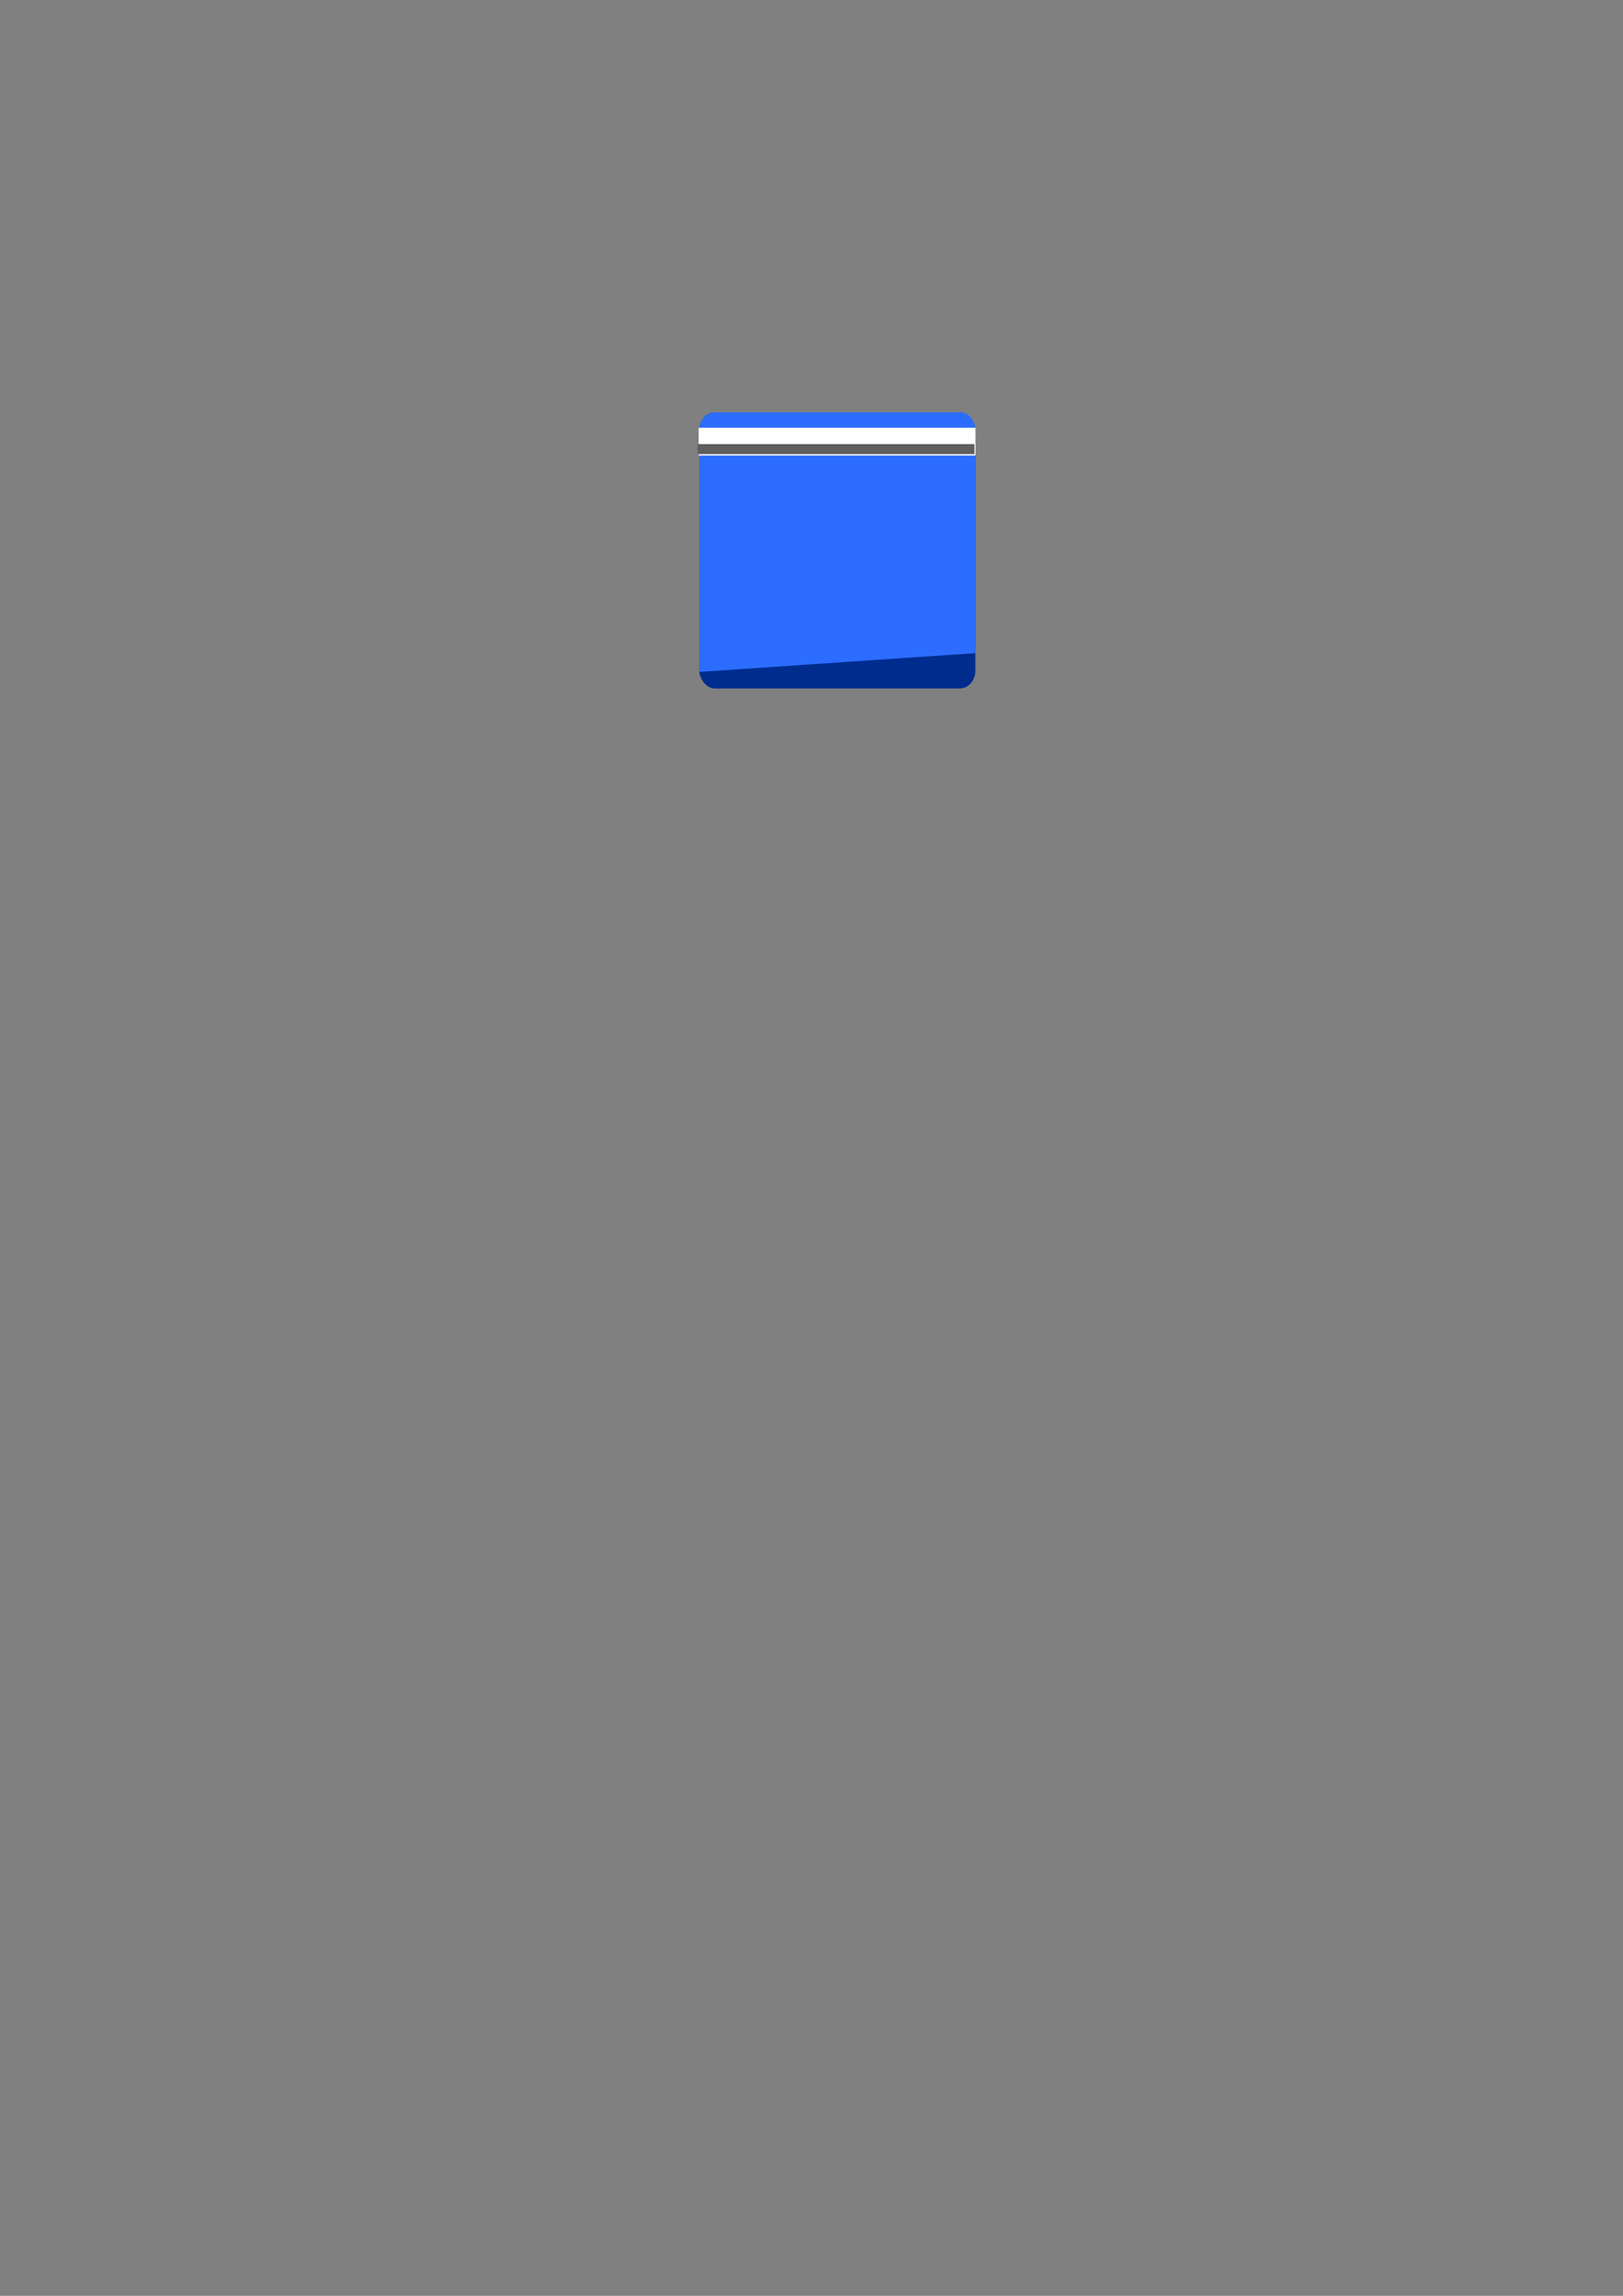 <?xml version="1.0" encoding="UTF-8" standalone="no"?>
<!-- Created with Inkscape (http://www.inkscape.org/) -->

<svg
   xmlns:dc="http://purl.org/dc/elements/1.1/"
   xmlns:cc="http://creativecommons.org/ns#"
   xmlns:rdf="http://www.w3.org/1999/02/22-rdf-syntax-ns#"
   xmlns:svg="http://www.w3.org/2000/svg"
   xmlns="http://www.w3.org/2000/svg"
   xmlns:xlink="http://www.w3.org/1999/xlink"
   xmlns:sodipodi="http://sodipodi.sourceforge.net/DTD/sodipodi-0.dtd"
   xmlns:inkscape="http://www.inkscape.org/namespaces/inkscape"
   width="210mm"
   height="297mm"
   viewBox="0 0 744.094 1052.362"
   id="svg2"
   version="1.1"
   inkscape:version="0.91 r13725"
   sodipodi:docname="planet.svg"
   inkscape:export-filename="E:\Projects\LD38\raw\block_new.png"
   inkscape:export-xdpi="60.875504"
   inkscape:export-ydpi="60.875504">
  <rect x="0" y="0" width="744.094" height="1052.362" fill="#808080" stroke="none"/>
  <defs
     id="defs4">
    <linearGradient
       inkscape:collect="always"
       id="linearGradient5100">
      <stop
         style="stop-color:#fcf0af;stop-opacity:0.15"
         offset="0"
         id="stop5102" />
      <stop
         style="stop-color:#fcf0af;stop-opacity:0;"
         offset="1"
         id="stop5104" />
    </linearGradient>
    <linearGradient
       inkscape:collect="always"
       id="linearGradient5082">
      <stop
         style="stop-color:#3416be;stop-opacity:0.248"
         offset="0"
         id="stop5084" />
      <stop
         style="stop-color:#3416be;stop-opacity:0"
         offset="1"
         id="stop5086" />
    </linearGradient>
    <radialGradient
       inkscape:collect="always"
       xlink:href="#linearGradient5082"
       id="radialGradient5088"
       cx="387.866"
       cy="475.128"
       fx="387.866"
       fy="475.128"
       r="585.548"
       gradientTransform="matrix(1.176,0,0,1.111,-68.132,-52.664)"
       gradientUnits="userSpaceOnUse" />
    <radialGradient
       inkscape:collect="always"
       xlink:href="#linearGradient5100"
       id="radialGradient5106"
       cx="387.013"
       cy="475.631"
       fx="387.013"
       fy="475.631"
       r="357.819"
       gradientTransform="matrix(1,0,0,1.029,0,-13.709)"
       gradientUnits="userSpaceOnUse" />
  </defs>
  <sodipodi:namedview
     id="base"
     pagecolor="#ffffff"
     bordercolor="#666666"
     borderopacity="1.0"
     inkscape:pageopacity="0.0"
     inkscape:pageshadow="2"
     inkscape:zoom="2"
     inkscape:cx="237.23815"
     inkscape:cy="784.36312"
     inkscape:document-units="px"
     inkscape:current-layer="g5238"
     showgrid="false"
     inkscape:window-width="1857"
     inkscape:window-height="1057"
     inkscape:window-x="1592"
     inkscape:window-y="-8"
     inkscape:window-maximized="1" />
  <g
     inkscape:groupmode="layer"
     id="layer2"
     inkscape:label="background"
     style="display:none"
     sodipodi:insensitive="true">
    <rect
       style="opacity:1;fill:#000000;fill-opacity:1;fill-rule:evenodd;stroke:none;stroke-width:1;stroke-linecap:butt;stroke-linejoin:miter;stroke-miterlimit:1;stroke-dasharray:none;stroke-opacity:1"
       id="rect4148"
       width="2092.486"
       height="1840.244"
       x="-656.153"
       y="-437.067"
       ry="5.666" />
  </g>
  <g
     inkscape:groupmode="layer"
     id="layer4"
     inkscape:label="stars"
     style="display:none;opacity:1"
     sodipodi:insensitive="true">
    <path
       style="opacity:1;fill:#ffffff;fill-opacity:1;fill-rule:evenodd;stroke:none;stroke-width:1;stroke-linecap:butt;stroke-linejoin:miter;stroke-miterlimit:1;stroke-dasharray:none;stroke-opacity:1"
       d="m 1157.791,149.019 0.615,3.596 3.522,1.088 -3.783,0.303 -0.667,3.627 -0.375,-3.898 -3.763,-0.787 3.827,-0.253 z"
       id="rect5128-5"
       inkscape:connector-curvature="0"
       sodipodi:nodetypes="ccccccccc"
       inkscape:export-xdpi="45.739353"
       inkscape:export-ydpi="45.739353" />
    <path
       style="opacity:1;fill:#ffffff;fill-opacity:1;fill-rule:evenodd;stroke:none;stroke-width:1;stroke-linecap:butt;stroke-linejoin:miter;stroke-miterlimit:1;stroke-dasharray:none;stroke-opacity:1"
       d="m 1081.019,448.024 0.615,3.596 3.522,1.088 -3.783,0.303 -0.667,3.627 -0.375,-3.898 -3.763,-0.787 3.827,-0.253 z"
       id="rect5128-3"
       inkscape:connector-curvature="0"
       sodipodi:nodetypes="ccccccccc"
       inkscape:export-xdpi="45.739353"
       inkscape:export-ydpi="45.739353" />
    <path
       style="opacity:1;fill:#ffffff;fill-opacity:1;fill-rule:evenodd;stroke:none;stroke-width:1;stroke-linecap:butt;stroke-linejoin:miter;stroke-miterlimit:1;stroke-dasharray:none;stroke-opacity:1"
       d="m 1335.578,441.963 0.615,3.596 3.522,1.088 -3.783,0.303 -0.667,3.627 -0.375,-3.898 -3.763,-0.787 3.827,-0.253 z"
       id="rect5128-4"
       inkscape:connector-curvature="0"
       sodipodi:nodetypes="ccccccccc"
       inkscape:export-xdpi="45.739353"
       inkscape:export-ydpi="45.739353" />
    <path
       style="opacity:1;fill:#ffffff;fill-opacity:1;fill-rule:evenodd;stroke:none;stroke-width:1;stroke-linecap:butt;stroke-linejoin:miter;stroke-miterlimit:1;stroke-dasharray:none;stroke-opacity:1"
       d="m 517.354,945.019 0.615,3.596 3.522,1.088 -3.783,0.303 -0.667,3.627 -0.375,-3.898 -3.763,-0.787 3.827,-0.253 z"
       id="rect5128-42"
       inkscape:connector-curvature="0"
       sodipodi:nodetypes="ccccccccc"
       inkscape:export-xdpi="45.739353"
       inkscape:export-ydpi="45.739353" />
    <path
       style="opacity:1;fill:#ffffff;fill-opacity:1;fill-rule:evenodd;stroke:none;stroke-width:1;stroke-linecap:butt;stroke-linejoin:miter;stroke-miterlimit:1;stroke-dasharray:none;stroke-opacity:1"
       d="m -177.631,934.918 0.615,3.596 3.522,1.088 -3.783,0.303 -0.667,3.627 -0.375,-3.898 -3.763,-0.787 3.827,-0.253 z"
       id="rect5128-67"
       inkscape:connector-curvature="0"
       sodipodi:nodetypes="ccccccccc"
       inkscape:export-xdpi="45.739353"
       inkscape:export-ydpi="45.739353" />
    <path
       style="opacity:1;fill:#ffffff;fill-opacity:1;fill-rule:evenodd;stroke:none;stroke-width:1;stroke-linecap:butt;stroke-linejoin:miter;stroke-miterlimit:1;stroke-dasharray:none;stroke-opacity:1"
       d="m 1256.786,231.851 0.615,3.596 3.522,1.088 -3.783,0.303 -0.667,3.627 -0.375,-3.898 -3.763,-0.787 3.827,-0.253 z"
       id="rect5128-46"
       inkscape:connector-curvature="0"
       sodipodi:nodetypes="ccccccccc"
       inkscape:export-xdpi="45.739353"
       inkscape:export-ydpi="45.739353" />
    <path
       style="opacity:1;fill:#ffffff;fill-opacity:1;fill-rule:evenodd;stroke:none;stroke-width:1;stroke-linecap:butt;stroke-linejoin:miter;stroke-miterlimit:1;stroke-dasharray:none;stroke-opacity:1"
       d="m 1182.035,932.897 0.615,3.596 3.522,1.088 -3.783,0.303 -0.667,3.627 -0.375,-3.898 -3.763,-0.787 3.827,-0.253 z"
       id="rect5128-2"
       inkscape:connector-curvature="0"
       sodipodi:nodetypes="ccccccccc"
       inkscape:export-xdpi="45.739353"
       inkscape:export-ydpi="45.739353" />
    <path
       style="opacity:1;fill:#ffffff;fill-opacity:1;fill-rule:evenodd;stroke:none;stroke-width:1;stroke-linecap:butt;stroke-linejoin:miter;stroke-miterlimit:1;stroke-dasharray:none;stroke-opacity:1"
       d="m 834.542,33.862 0.615,3.596 3.522,1.088 -3.783,0.303 -0.667,3.627 -0.375,-3.898 -3.763,-0.787 3.827,-0.253 z"
       id="rect5128-40"
       inkscape:connector-curvature="0"
       sodipodi:nodetypes="ccccccccc"
       inkscape:export-xdpi="45.739353"
       inkscape:export-ydpi="45.739353" />
    <path
       style="opacity:1;fill:#ffffff;fill-opacity:1;fill-rule:evenodd;stroke:none;stroke-width:1;stroke-linecap:butt;stroke-linejoin:miter;stroke-miterlimit:1;stroke-dasharray:none;stroke-opacity:1"
       d="m -327.133,-22.707 0.615,3.596 3.522,1.088 -3.783,0.303 -0.667,3.627 -0.375,-3.898 -3.763,-0.787 3.827,-0.253 z"
       id="rect5128-30"
       inkscape:connector-curvature="0"
       sodipodi:nodetypes="ccccccccc"
       inkscape:export-xdpi="45.739353"
       inkscape:export-ydpi="45.739353" />
    <path
       style="opacity:1;fill:#ffffff;fill-opacity:1;fill-rule:evenodd;stroke:none;stroke-width:1;stroke-linecap:butt;stroke-linejoin:miter;stroke-miterlimit:1;stroke-dasharray:none;stroke-opacity:1"
       d="m -504.92,437.923 0.615,3.596 3.522,1.088 -3.783,0.303 -0.667,3.627 -0.375,-3.898 -3.763,-0.787 3.827,-0.253 z"
       id="rect5128-8"
       inkscape:connector-curvature="0"
       sodipodi:nodetypes="ccccccccc"
       inkscape:export-xdpi="45.739353"
       inkscape:export-ydpi="45.739353" />
    <path
       style="opacity:1;fill:#ffffff;fill-opacity:1;fill-rule:evenodd;stroke:none;stroke-width:1;stroke-linecap:butt;stroke-linejoin:miter;stroke-miterlimit:1;stroke-dasharray:none;stroke-opacity:1"
       d="m -494.819,896.532 0.615,3.596 3.522,1.088 -3.783,0.303 -0.667,3.627 -0.375,-3.898 -3.763,-0.787 3.827,-0.253 z"
       id="rect5128-25"
       inkscape:connector-curvature="0"
       sodipodi:nodetypes="ccccccccc"
       inkscape:export-xdpi="45.739353"
       inkscape:export-ydpi="45.739353" />
    <path
       style="opacity:1;fill:#ffffff;fill-opacity:1;fill-rule:evenodd;stroke:none;stroke-width:1;stroke-linecap:butt;stroke-linejoin:miter;stroke-miterlimit:1;stroke-dasharray:none;stroke-opacity:1"
       d="m 97.131,852.085 0.615,3.596 3.522,1.088 -3.783,0.303 -0.667,3.627 -0.375,-3.898 -3.763,-0.787 3.827,-0.253 z"
       id="rect5128-1"
       inkscape:connector-curvature="0"
       sodipodi:nodetypes="ccccccccc"
       inkscape:export-xdpi="45.739353"
       inkscape:export-ydpi="45.739353" />
    <path
       style="opacity:1;fill:#ffffff;fill-opacity:1;fill-rule:evenodd;stroke:none;stroke-width:1;stroke-linecap:butt;stroke-linejoin:miter;stroke-miterlimit:1;stroke-dasharray:none;stroke-opacity:1"
       d="m 899.192,724.806 0.615,3.596 3.522,1.088 -3.783,0.303 -0.667,3.627 -0.375,-3.898 -3.763,-0.787 3.827,-0.253 z"
       id="rect5128-62"
       inkscape:connector-curvature="0"
       sodipodi:nodetypes="ccccccccc"
       inkscape:export-xdpi="45.739353"
       inkscape:export-ydpi="45.739353" />
    <path
       style="opacity:1;fill:#ffffff;fill-opacity:1;fill-rule:evenodd;stroke:none;stroke-width:1;stroke-linecap:butt;stroke-linejoin:miter;stroke-miterlimit:1;stroke-dasharray:none;stroke-opacity:1"
       d="m 559.781,181.344 0.615,3.596 3.522,1.088 -3.783,0.303 -0.667,3.627 -0.375,-3.898 -3.763,-0.787 3.827,-0.253 z"
       id="rect5128-7"
       inkscape:connector-curvature="0"
       sodipodi:nodetypes="ccccccccc"
       inkscape:export-xdpi="45.739353"
       inkscape:export-ydpi="45.739353" />
    <path
       style="opacity:1;fill:#ffffff;fill-opacity:1;fill-rule:evenodd;stroke:none;stroke-width:1;stroke-linecap:butt;stroke-linejoin:miter;stroke-miterlimit:1;stroke-dasharray:none;stroke-opacity:1"
       d="m 198.146,-55.032 0.615,3.596 3.522,1.088 -3.783,0.303 -0.667,3.627 -0.375,-3.898 -3.763,-0.787 3.827,-0.253 z"
       id="rect5128-9"
       inkscape:connector-curvature="0"
       sodipodi:nodetypes="ccccccccc"
       inkscape:export-xdpi="45.739353"
       inkscape:export-ydpi="45.739353" />
    <path
       style="opacity:1;fill:#ffffff;fill-opacity:1;fill-rule:evenodd;stroke:none;stroke-width:1;stroke-linecap:butt;stroke-linejoin:miter;stroke-miterlimit:1;stroke-dasharray:none;stroke-opacity:1"
       d="m -515.022,193.466 0.615,3.596 3.522,1.088 -3.783,0.303 -0.667,3.627 -0.375,-3.898 -3.763,-0.787 3.827,-0.253 z"
       id="rect5128-99"
       inkscape:connector-curvature="0"
       sodipodi:nodetypes="ccccccccc"
       inkscape:export-xdpi="45.739353"
       inkscape:export-ydpi="45.739353" />
    <path
       style="opacity:1;fill:#ffffff;fill-opacity:1;fill-rule:evenodd;stroke:none;stroke-width:1;stroke-linecap:butt;stroke-linejoin:miter;stroke-miterlimit:1;stroke-dasharray:none;stroke-opacity:1"
       d="m -456.433,702.583 0.615,3.596 3.522,1.088 -3.783,0.303 -0.667,3.627 -0.375,-3.898 -3.763,-0.787 3.827,-0.253 z"
       id="rect5128-27"
       inkscape:connector-curvature="0"
       sodipodi:nodetypes="ccccccccc"
       inkscape:export-xdpi="45.739353"
       inkscape:export-ydpi="45.739353" />
    <path
       style="opacity:1;fill:#ffffff;fill-opacity:1;fill-rule:evenodd;stroke:none;stroke-width:1;stroke-linecap:butt;stroke-linejoin:miter;stroke-miterlimit:1;stroke-dasharray:none;stroke-opacity:1"
       d="m -420.067,258.115 0.615,3.596 3.522,1.088 -3.783,0.303 -0.667,3.627 -0.375,-3.898 -3.763,-0.787 3.827,-0.253 z"
       id="rect5128-18"
       inkscape:connector-curvature="0"
       sodipodi:nodetypes="ccccccccc"
       inkscape:export-xdpi="45.739353"
       inkscape:export-ydpi="45.739353" />
    <path
       style="opacity:1;fill:#ffffff;fill-opacity:1;fill-rule:evenodd;stroke:none;stroke-width:1;stroke-linecap:butt;stroke-linejoin:miter;stroke-miterlimit:1;stroke-dasharray:none;stroke-opacity:1"
       d="m 1131.527,179.323 0.615,3.596 3.522,1.088 -3.783,0.303 -0.667,3.627 -0.375,-3.898 -3.763,-0.787 3.827,-0.253 z"
       id="rect5128-12"
       inkscape:connector-curvature="0"
       sodipodi:nodetypes="ccccccccc"
       inkscape:export-xdpi="45.739353"
       inkscape:export-ydpi="45.739353" />
    <path
       style="opacity:1;fill:#ffffff;fill-opacity:1;fill-rule:evenodd;stroke:none;stroke-width:1;stroke-linecap:butt;stroke-linejoin:miter;stroke-miterlimit:1;stroke-dasharray:none;stroke-opacity:1"
       d="m 276.938,922.796 0.615,3.596 3.522,1.088 -3.783,0.303 -0.667,3.627 -0.375,-3.898 -3.763,-0.787 3.827,-0.253 z"
       id="rect5128-456"
       inkscape:connector-curvature="0"
       sodipodi:nodetypes="ccccccccc"
       inkscape:export-xdpi="45.739353"
       inkscape:export-ydpi="45.739353" />
    <path
       style="opacity:1;fill:#ffffff;fill-opacity:1;fill-rule:evenodd;stroke:none;stroke-width:1;stroke-linecap:butt;stroke-linejoin:miter;stroke-miterlimit:1;stroke-dasharray:none;stroke-opacity:1"
       d="m -436.23,870.268 0.615,3.596 3.522,1.088 -3.783,0.303 -0.667,3.627 -0.375,-3.898 -3.763,-0.787 3.827,-0.253 z"
       id="rect5128-95"
       inkscape:connector-curvature="0"
       sodipodi:nodetypes="ccccccccc"
       inkscape:export-xdpi="45.739353"
       inkscape:export-ydpi="45.739353" />
    <path
       style="opacity:1;fill:#ffffff;fill-opacity:1;fill-rule:evenodd;stroke:none;stroke-width:1;stroke-linecap:butt;stroke-linejoin:miter;stroke-miterlimit:1;stroke-dasharray:none;stroke-opacity:1"
       d="m 856.766,581.364 0.615,3.596 3.522,1.088 -3.783,0.303 -0.667,3.627 -0.375,-3.898 -3.763,-0.787 3.827,-0.253 z"
       id="rect5128-90"
       inkscape:connector-curvature="0"
       sodipodi:nodetypes="ccccccccc"
       inkscape:export-xdpi="45.739353"
       inkscape:export-ydpi="45.739353" />
    <path
       style="opacity:1;fill:#ffffff;fill-opacity:1;fill-rule:evenodd;stroke:none;stroke-width:1;stroke-linecap:butt;stroke-linejoin:miter;stroke-miterlimit:1;stroke-dasharray:none;stroke-opacity:1"
       d="m 1064.857,425.801 0.615,3.596 3.522,1.088 -3.783,0.303 -0.667,3.627 -0.375,-3.898 -3.763,-0.787 3.827,-0.253 z"
       id="rect5128-87"
       inkscape:connector-curvature="0"
       sodipodi:nodetypes="ccccccccc"
       inkscape:export-xdpi="45.739353"
       inkscape:export-ydpi="45.739353" />
    <path
       style="opacity:1;fill:#ffffff;fill-opacity:1;fill-rule:evenodd;stroke:none;stroke-width:1;stroke-linecap:butt;stroke-linejoin:miter;stroke-miterlimit:1;stroke-dasharray:none;stroke-opacity:1"
       d="m 101.171,985.425 0.615,3.596 3.522,1.088 -3.783,0.303 -0.667,3.627 -0.375,-3.898 -3.762,-0.787 3.827,-0.253 z"
       id="rect5128-04"
       inkscape:connector-curvature="0"
       sodipodi:nodetypes="ccccccccc"
       inkscape:export-xdpi="45.739353"
       inkscape:export-ydpi="45.739353" />
    <path
       style="opacity:1;fill:#ffffff;fill-opacity:1;fill-rule:evenodd;stroke:none;stroke-width:1;stroke-linecap:butt;stroke-linejoin:miter;stroke-miterlimit:1;stroke-dasharray:none;stroke-opacity:1"
       d="m -70.554,171.242 0.615,3.596 3.522,1.088 -3.783,0.303 -0.667,3.627 -0.375,-3.898 -3.763,-0.787 3.827,-0.253 z"
       id="rect5128-75"
       inkscape:connector-curvature="0"
       sodipodi:nodetypes="ccccccccc"
       inkscape:export-xdpi="45.739353"
       inkscape:export-ydpi="45.739353" />
    <path
       style="opacity:1;fill:#ffffff;fill-opacity:1;fill-rule:evenodd;stroke:none;stroke-width:1;stroke-linecap:butt;stroke-linejoin:miter;stroke-miterlimit:1;stroke-dasharray:none;stroke-opacity:1"
       d="m 1313.354,732.887 0.615,3.596 3.522,1.088 -3.783,0.303 -0.667,3.627 -0.375,-3.898 -3.763,-0.787 3.827,-0.253 z"
       id="rect5128-22"
       inkscape:connector-curvature="0"
       sodipodi:nodetypes="ccccccccc"
       inkscape:export-xdpi="45.739353"
       inkscape:export-ydpi="45.739353" />
    <path
       style="opacity:1;fill:#ffffff;fill-opacity:1;fill-rule:evenodd;stroke:none;stroke-width:1;stroke-linecap:butt;stroke-linejoin:miter;stroke-miterlimit:1;stroke-dasharray:none;stroke-opacity:1"
       d="m 1353.761,555.1 0.615,3.596 3.522,1.088 -3.783,0.303 -0.667,3.627 -0.375,-3.898 -3.763,-0.787 3.827,-0.253 z"
       id="rect5128-60"
       inkscape:connector-curvature="0"
       sodipodi:nodetypes="ccccccccc"
       inkscape:export-xdpi="45.739353"
       inkscape:export-ydpi="45.739353" />
    <path
       style="opacity:1;fill:#ffffff;fill-opacity:1;fill-rule:evenodd;stroke:none;stroke-width:1;stroke-linecap:butt;stroke-linejoin:miter;stroke-miterlimit:1;stroke-dasharray:none;stroke-opacity:1"
       d="m 687.06,-83.316 0.615,3.596 3.522,1.088 -3.783,0.303 -0.667,3.627 -0.375,-3.898 -3.763,-0.787 3.827,-0.253 z"
       id="rect5128-43"
       inkscape:connector-curvature="0"
       sodipodi:nodetypes="ccccccccc"
       inkscape:export-xdpi="45.739353"
       inkscape:export-ydpi="45.739353" />
    <path
       style="opacity:1;fill:#ffffff;fill-opacity:1;fill-rule:evenodd;stroke:none;stroke-width:1;stroke-linecap:butt;stroke-linejoin:miter;stroke-miterlimit:1;stroke-dasharray:none;stroke-opacity:1"
       d="m 1171.933,658.136 0.615,3.596 3.522,1.088 -3.783,0.303 -0.667,3.627 -0.375,-3.898 -3.763,-0.787 3.827,-0.253 z"
       id="rect5128-908"
       inkscape:connector-curvature="0"
       sodipodi:nodetypes="ccccccccc"
       inkscape:export-xdpi="45.739353"
       inkscape:export-ydpi="45.739353" />
    <path
       style="opacity:1;fill:#ffffff;fill-opacity:1;fill-rule:evenodd;stroke:none;stroke-width:1;stroke-linecap:butt;stroke-linejoin:miter;stroke-miterlimit:1;stroke-dasharray:none;stroke-opacity:1"
       d="m -82.676,670.258 0.615,3.596 3.522,1.088 -3.783,0.303 -0.667,3.627 -0.375,-3.898 -3.763,-0.787 3.827,-0.253 z"
       id="rect5128-66"
       inkscape:connector-curvature="0"
       sodipodi:nodetypes="ccccccccc"
       inkscape:export-xdpi="45.739353"
       inkscape:export-ydpi="45.739353" />
    <path
       style="opacity:1;fill:#ffffff;fill-opacity:1;fill-rule:evenodd;stroke:none;stroke-width:1;stroke-linecap:butt;stroke-linejoin:miter;stroke-miterlimit:1;stroke-dasharray:none;stroke-opacity:1"
       d="m -577.651,-85.336 0.615,3.596 3.522,1.088 -3.783,0.303 -0.667,3.627 -0.375,-3.898 -3.763,-0.787 3.827,-0.253 z"
       id="rect5128-54"
       inkscape:connector-curvature="0"
       sodipodi:nodetypes="ccccccccc"
       inkscape:export-xdpi="45.739353"
       inkscape:export-ydpi="45.739353" />
    <path
       style="opacity:1;fill:#ffffff;fill-opacity:1;fill-rule:evenodd;stroke:none;stroke-width:1;stroke-linecap:butt;stroke-linejoin:miter;stroke-miterlimit:1;stroke-dasharray:none;stroke-opacity:1"
       d="m 1388.106,1076.339 0.615,3.596 3.522,1.088 -3.783,0.303 -0.667,3.627 -0.375,-3.898 -3.763,-0.787 3.827,-0.253 z"
       id="rect5128-186"
       inkscape:connector-curvature="0"
       sodipodi:nodetypes="ccccccccc"
       inkscape:export-xdpi="45.739353"
       inkscape:export-ydpi="45.739353" />
    <path
       style="opacity:1;fill:#ffffff;fill-opacity:1;fill-rule:evenodd;stroke:none;stroke-width:1;stroke-linecap:butt;stroke-linejoin:miter;stroke-miterlimit:1;stroke-dasharray:none;stroke-opacity:1"
       d="m 1400.228,213.669 0.615,3.596 3.522,1.088 -3.783,0.303 -0.667,3.627 -0.375,-3.898 -3.763,-0.787 3.827,-0.253 z"
       id="rect5128-74"
       inkscape:connector-curvature="0"
       sodipodi:nodetypes="ccccccccc"
       inkscape:export-xdpi="45.739353"
       inkscape:export-ydpi="45.739353" />
    <path
       style="opacity:1;fill:#ffffff;fill-opacity:1;fill-rule:evenodd;stroke:none;stroke-width:1;stroke-linecap:butt;stroke-linejoin:miter;stroke-miterlimit:1;stroke-dasharray:none;stroke-opacity:1"
       d="m 1396.187,-99.479 0.615,3.596 3.522,1.088 -3.783,0.303 -0.667,3.627 -0.375,-3.898 -3.763,-0.787 3.827,-0.253 z"
       id="rect5128-992"
       inkscape:connector-curvature="0"
       sodipodi:nodetypes="ccccccccc"
       inkscape:export-xdpi="45.739353"
       inkscape:export-ydpi="45.739353" />
    <path
       style="opacity:1;fill:#ffffff;fill-opacity:1;fill-rule:evenodd;stroke:none;stroke-width:1;stroke-linecap:butt;stroke-linejoin:miter;stroke-miterlimit:1;stroke-dasharray:none;stroke-opacity:1"
       d="m 216.329,280.339 0.615,3.596 3.522,1.088 -3.783,0.303 -0.667,3.627 -0.375,-3.898 -3.763,-0.787 3.827,-0.253 z"
       id="rect5128-38"
       inkscape:connector-curvature="0"
       sodipodi:nodetypes="ccccccccc"
       inkscape:export-xdpi="45.739353"
       inkscape:export-ydpi="45.739353" />
    <path
       style="opacity:1;fill:#ffffff;fill-opacity:1;fill-rule:evenodd;stroke:none;stroke-width:1;stroke-linecap:butt;stroke-linejoin:miter;stroke-miterlimit:1;stroke-dasharray:none;stroke-opacity:1"
       d="m 822.42,385.395 0.615,3.596 3.522,1.088 -3.783,0.303 -0.667,3.627 -0.375,-3.898 -3.763,-0.787 3.827,-0.253 z"
       id="rect5128-96"
       inkscape:connector-curvature="0"
       sodipodi:nodetypes="ccccccccc"
       inkscape:export-xdpi="45.739353"
       inkscape:export-ydpi="45.739353" />
    <path
       style="opacity:1;fill:#ffffff;fill-opacity:1;fill-rule:evenodd;stroke:none;stroke-width:1;stroke-linecap:butt;stroke-linejoin:miter;stroke-miterlimit:1;stroke-dasharray:none;stroke-opacity:1"
       d="m 624.43,359.131 0.615,3.596 3.522,1.088 -3.783,0.303 -0.667,3.627 -0.375,-3.898 -3.763,-0.787 3.827,-0.253 z"
       id="rect5128-56"
       inkscape:connector-curvature="0"
       sodipodi:nodetypes="ccccccccc"
       inkscape:export-xdpi="45.739353"
       inkscape:export-ydpi="45.739353" />
    <path
       style="opacity:1;fill:#ffffff;fill-opacity:1;fill-rule:evenodd;stroke:none;stroke-width:1;stroke-linecap:butt;stroke-linejoin:miter;stroke-miterlimit:1;stroke-dasharray:none;stroke-opacity:1"
       d="m 652.715,623.791 0.615,3.596 3.522,1.088 -3.783,0.303 -0.667,3.627 -0.375,-3.898 -3.763,-0.787 3.827,-0.253 z"
       id="rect5128-377"
       inkscape:connector-curvature="0"
       sodipodi:nodetypes="ccccccccc"
       inkscape:export-xdpi="45.739353"
       inkscape:export-ydpi="45.739353" />
    <path
       style="opacity:1;fill:#ffffff;fill-opacity:1;fill-rule:evenodd;stroke:none;stroke-width:1;stroke-linecap:butt;stroke-linejoin:miter;stroke-miterlimit:1;stroke-dasharray:none;stroke-opacity:1"
       d="m 590.085,821.781 0.615,3.596 3.522,1.088 -3.783,0.303 -0.667,3.627 -0.375,-3.898 -3.763,-0.787 3.827,-0.253 z"
       id="rect5128-15"
       inkscape:connector-curvature="0"
       sodipodi:nodetypes="ccccccccc"
       inkscape:export-xdpi="45.739353"
       inkscape:export-ydpi="45.739353" />
    <path
       style="opacity:1;fill:#ffffff;fill-opacity:1;fill-rule:evenodd;stroke:none;stroke-width:1;stroke-linecap:butt;stroke-linejoin:miter;stroke-miterlimit:1;stroke-dasharray:none;stroke-opacity:1"
       d="m 565.842,393.476 0.615,3.596 3.522,1.088 -3.783,0.303 -0.667,3.627 -0.375,-3.898 -3.763,-0.787 3.827,-0.253 z"
       id="rect5128-88"
       inkscape:connector-curvature="0"
       sodipodi:nodetypes="ccccccccc"
       inkscape:export-xdpi="45.739353"
       inkscape:export-ydpi="45.739353" />
    <path
       style="opacity:1;fill:#ffffff;fill-opacity:1;fill-rule:evenodd;stroke:none;stroke-width:1;stroke-linecap:butt;stroke-linejoin:miter;stroke-miterlimit:1;stroke-dasharray:none;stroke-opacity:1"
       d="m -368.415,-349.088 0.615,3.596 3.522,1.088 -3.783,0.303 -0.667,3.627 -0.375,-3.898 -3.763,-0.787 3.827,-0.253 z"
       id="rect5128-11-7"
       inkscape:connector-curvature="0"
       sodipodi:nodetypes="ccccccccc"
       inkscape:export-xdpi="45.739353"
       inkscape:export-ydpi="45.739353" />
    <path
       style="opacity:1;fill:#ffffff;fill-opacity:1;fill-rule:evenodd;stroke:none;stroke-width:1;stroke-linecap:butt;stroke-linejoin:miter;stroke-miterlimit:1;stroke-dasharray:none;stroke-opacity:1"
       d="m 874.442,-74.802 0.615,3.596 3.522,1.088 -3.783,0.303 -0.667,3.627 -0.375,-3.898 -3.763,-0.787 3.827,-0.253 z"
       id="rect5128-11-34"
       inkscape:connector-curvature="0"
       sodipodi:nodetypes="ccccccccc"
       inkscape:export-xdpi="45.739353"
       inkscape:export-ydpi="45.739353" />
    <path
       style="opacity:1;fill:#ffffff;fill-opacity:1;fill-rule:evenodd;stroke:none;stroke-width:1;stroke-linecap:butt;stroke-linejoin:miter;stroke-miterlimit:1;stroke-dasharray:none;stroke-opacity:1"
       d="m 634.442,733.769 0.615,3.596 3.522,1.088 -3.783,0.303 -0.667,3.627 -0.375,-3.898 -3.763,-0.787 3.827,-0.253 z"
       id="rect5128-11-2"
       inkscape:connector-curvature="0"
       sodipodi:nodetypes="ccccccccc"
       inkscape:export-xdpi="45.739353"
       inkscape:export-ydpi="45.739353" />
    <path
       style="opacity:1;fill:#ffffff;fill-opacity:1;fill-rule:evenodd;stroke:none;stroke-width:1;stroke-linecap:butt;stroke-linejoin:miter;stroke-miterlimit:1;stroke-dasharray:none;stroke-opacity:1"
       d="m 363.013,873.769 0.615,3.596 3.522,1.088 -3.783,0.303 -0.667,3.627 -0.375,-3.898 -3.763,-0.787 3.827,-0.253 z"
       id="rect5128-11-6"
       inkscape:connector-curvature="0"
       sodipodi:nodetypes="ccccccccc"
       inkscape:export-xdpi="45.739353"
       inkscape:export-ydpi="45.739353" />
    <path
       style="opacity:1;fill:#ffffff;fill-opacity:1;fill-rule:evenodd;stroke:none;stroke-width:1;stroke-linecap:butt;stroke-linejoin:miter;stroke-miterlimit:1;stroke-dasharray:none;stroke-opacity:1"
       d="m -2.701,876.626 0.615,3.596 3.522,1.088 -3.783,0.303 -0.667,3.627 -0.375,-3.898 -3.763,-0.787 3.827,-0.253 z"
       id="rect5128-11-4"
       inkscape:connector-curvature="0"
       sodipodi:nodetypes="ccccccccc"
       inkscape:export-xdpi="45.739353"
       inkscape:export-ydpi="45.739353" />
    <path
       style="opacity:1;fill:#ffffff;fill-opacity:1;fill-rule:evenodd;stroke:none;stroke-width:1;stroke-linecap:butt;stroke-linejoin:miter;stroke-miterlimit:1;stroke-dasharray:none;stroke-opacity:1"
       d="m -502.701,965.198 0.615,3.596 3.522,1.088 -3.783,0.303 -0.667,3.627 -0.375,-3.898 -3.763,-0.787 3.827,-0.253 z"
       id="rect5128-11-60"
       inkscape:connector-curvature="0"
       sodipodi:nodetypes="ccccccccc"
       inkscape:export-xdpi="45.739353"
       inkscape:export-ydpi="45.739353" />
    <path
       style="opacity:1;fill:#ffffff;fill-opacity:1;fill-rule:evenodd;stroke:none;stroke-width:1;stroke-linecap:butt;stroke-linejoin:miter;stroke-miterlimit:1;stroke-dasharray:none;stroke-opacity:1"
       d="m -291.272,1205.198 0.615,3.596 3.522,1.088 -3.783,0.303 -0.667,3.627 -0.375,-3.898 -3.763,-0.787 3.827,-0.253 z"
       id="rect5128-11-70"
       inkscape:connector-curvature="0"
       sodipodi:nodetypes="ccccccccc"
       inkscape:export-xdpi="45.739353"
       inkscape:export-ydpi="45.739353" />
    <path
       style="opacity:1;fill:#ffffff;fill-opacity:1;fill-rule:evenodd;stroke:none;stroke-width:1;stroke-linecap:butt;stroke-linejoin:miter;stroke-miterlimit:1;stroke-dasharray:none;stroke-opacity:1"
       d="m -76.987,1339.483 0.615,3.596 3.522,1.088 -3.783,0.303 -0.667,3.627 -0.375,-3.898 -3.763,-0.787 3.827,-0.253 z"
       id="rect5128-11-8"
       inkscape:connector-curvature="0"
       sodipodi:nodetypes="ccccccccc"
       inkscape:export-xdpi="45.739353"
       inkscape:export-ydpi="45.739353" />
    <path
       style="opacity:1;fill:#ffffff;fill-opacity:1;fill-rule:evenodd;stroke:none;stroke-width:1;stroke-linecap:butt;stroke-linejoin:miter;stroke-miterlimit:1;stroke-dasharray:none;stroke-opacity:1"
       d="m 1217.299,1399.483 0.615,3.596 3.522,1.088 -3.783,0.303 -0.667,3.627 -0.375,-3.898 -3.763,-0.787 3.827,-0.253 z"
       id="rect5128-11-68"
       inkscape:connector-curvature="0"
       sodipodi:nodetypes="ccccccccc"
       inkscape:export-xdpi="45.739353"
       inkscape:export-ydpi="45.739353" />
    <path
       style="opacity:1;fill:#ffffff;fill-opacity:1;fill-rule:evenodd;stroke:none;stroke-width:1;stroke-linecap:butt;stroke-linejoin:miter;stroke-miterlimit:1;stroke-dasharray:none;stroke-opacity:1"
       d="m 703.013,1350.912 0.615,3.596 3.522,1.088 -3.783,0.303 -0.667,3.627 -0.375,-3.898 -3.763,-0.787 3.827,-0.253 z"
       id="rect5128-11-347"
       inkscape:connector-curvature="0"
       sodipodi:nodetypes="ccccccccc"
       inkscape:export-xdpi="45.739353"
       inkscape:export-ydpi="45.739353" />
    <path
       style="opacity:1;fill:#ffffff;fill-opacity:1;fill-rule:evenodd;stroke:none;stroke-width:1;stroke-linecap:butt;stroke-linejoin:miter;stroke-miterlimit:1;stroke-dasharray:none;stroke-opacity:1"
       d="m 414.442,1268.055 0.615,3.596 3.522,1.088 -3.783,0.303 -0.667,3.627 -0.375,-3.898 -3.763,-0.787 3.827,-0.253 z"
       id="rect5128-11-0"
       inkscape:connector-curvature="0"
       sodipodi:nodetypes="ccccccccc"
       inkscape:export-xdpi="45.739353"
       inkscape:export-ydpi="45.739353" />
    <path
       style="opacity:1;fill:#ffffff;fill-opacity:1;fill-rule:evenodd;stroke:none;stroke-width:1;stroke-linecap:butt;stroke-linejoin:miter;stroke-miterlimit:1;stroke-dasharray:none;stroke-opacity:1"
       d="m 417.299,1088.055 0.615,3.596 3.522,1.088 -3.783,0.303 -0.667,3.627 -0.375,-3.898 -3.763,-0.787 3.827,-0.253 z"
       id="rect5128-11-86"
       inkscape:connector-curvature="0"
       sodipodi:nodetypes="ccccccccc"
       inkscape:export-xdpi="45.739353"
       inkscape:export-ydpi="45.739353" />
    <path
       style="opacity:1;fill:#ffffff;fill-opacity:1;fill-rule:evenodd;stroke:none;stroke-width:1;stroke-linecap:butt;stroke-linejoin:miter;stroke-miterlimit:1;stroke-dasharray:none;stroke-opacity:1"
       d="m -125.558,1108.055 0.615,3.596 3.522,1.088 -3.783,0.303 -0.667,3.627 -0.375,-3.898 -3.763,-0.787 3.827,-0.253 z"
       id="rect5128-11-49"
       inkscape:connector-curvature="0"
       sodipodi:nodetypes="ccccccccc"
       inkscape:export-xdpi="45.739353"
       inkscape:export-ydpi="45.739353" />
    <path
       style="opacity:1;fill:#ffffff;fill-opacity:1;fill-rule:evenodd;stroke:none;stroke-width:1;stroke-linecap:butt;stroke-linejoin:miter;stroke-miterlimit:1;stroke-dasharray:none;stroke-opacity:1"
       d="m 288.728,1188.055 0.615,3.596 3.522,1.088 -3.783,0.303 -0.667,3.627 -0.375,-3.898 -3.763,-0.787 3.827,-0.253 z"
       id="rect5128-11-88"
       inkscape:connector-curvature="0"
       sodipodi:nodetypes="ccccccccc"
       inkscape:export-xdpi="45.739353"
       inkscape:export-ydpi="45.739353" />
    <path
       style="opacity:1;fill:#ffffff;fill-opacity:1;fill-rule:evenodd;stroke:none;stroke-width:1;stroke-linecap:butt;stroke-linejoin:miter;stroke-miterlimit:1;stroke-dasharray:none;stroke-opacity:1"
       d="m 1120.156,1205.198 0.615,3.596 3.522,1.088 -3.783,0.303 -0.667,3.627 -0.375,-3.898 -3.763,-0.787 3.827,-0.253 z"
       id="rect5128-11-21"
       inkscape:connector-curvature="0"
       sodipodi:nodetypes="ccccccccc"
       inkscape:export-xdpi="45.739353"
       inkscape:export-ydpi="45.739353" />
    <path
       style="opacity:1;fill:#ffffff;fill-opacity:1;fill-rule:evenodd;stroke:none;stroke-width:1;stroke-linecap:butt;stroke-linejoin:miter;stroke-miterlimit:1;stroke-dasharray:none;stroke-opacity:1"
       d="m 648.728,1168.055 0.615,3.596 3.522,1.088 -3.783,0.303 -0.667,3.627 -0.375,-3.898 -3.763,-0.787 3.827,-0.253 z"
       id="rect5128-11-09"
       inkscape:connector-curvature="0"
       sodipodi:nodetypes="ccccccccc"
       inkscape:export-xdpi="45.739353"
       inkscape:export-ydpi="45.739353" />
    <path
       style="opacity:1;fill:#ffffff;fill-opacity:1;fill-rule:evenodd;stroke:none;stroke-width:1;stroke-linecap:butt;stroke-linejoin:miter;stroke-miterlimit:1;stroke-dasharray:none;stroke-opacity:1"
       d="m 480.156,816.626 0.615,3.596 3.522,1.088 -3.783,0.303 -0.667,3.627 -0.375,-3.898 -3.763,-0.787 3.827,-0.253 z"
       id="rect5128-11-89"
       inkscape:connector-curvature="0"
       sodipodi:nodetypes="ccccccccc"
       inkscape:export-xdpi="45.739353"
       inkscape:export-ydpi="45.739353" />
    <path
       style="opacity:1;fill:#ffffff;fill-opacity:1;fill-rule:evenodd;stroke:none;stroke-width:1;stroke-linecap:butt;stroke-linejoin:miter;stroke-miterlimit:1;stroke-dasharray:none;stroke-opacity:1"
       d="m 923.013,279.483 0.615,3.596 3.522,1.088 -3.783,0.303 -0.667,3.627 -0.375,-3.898 -3.763,-0.787 3.827,-0.253 z"
       id="rect5128-11-74"
       inkscape:connector-curvature="0"
       sodipodi:nodetypes="ccccccccc"
       inkscape:export-xdpi="45.739353"
       inkscape:export-ydpi="45.739353" />
    <path
       style="opacity:1;fill:#ffffff;fill-opacity:1;fill-rule:evenodd;stroke:none;stroke-width:1;stroke-linecap:butt;stroke-linejoin:miter;stroke-miterlimit:1;stroke-dasharray:none;stroke-opacity:1"
       d="m 943.013,-326.231 0.615,3.596 3.522,1.088 -3.783,0.303 -0.667,3.627 -0.375,-3.898 -3.763,-0.787 3.827,-0.253 z"
       id="rect5128-11-19"
       inkscape:connector-curvature="0"
       sodipodi:nodetypes="ccccccccc"
       inkscape:export-xdpi="45.739353"
       inkscape:export-ydpi="45.739353" />
    <path
       style="opacity:1;fill:#ffffff;fill-opacity:1;fill-rule:evenodd;stroke:none;stroke-width:1;stroke-linecap:butt;stroke-linejoin:miter;stroke-miterlimit:1;stroke-dasharray:none;stroke-opacity:1"
       d="m 848.728,-246.231 0.615,3.596 3.522,1.088 -3.783,0.303 -0.667,3.627 -0.375,-3.898 -3.763,-0.787 3.827,-0.253 z"
       id="rect5128-11-32"
       inkscape:connector-curvature="0"
       sodipodi:nodetypes="ccccccccc"
       inkscape:export-xdpi="45.739353"
       inkscape:export-ydpi="45.739353" />
    <path
       style="opacity:1;fill:#ffffff;fill-opacity:1;fill-rule:evenodd;stroke:none;stroke-width:1;stroke-linecap:butt;stroke-linejoin:miter;stroke-miterlimit:1;stroke-dasharray:none;stroke-opacity:1"
       d="m 321.829,626.538 0.615,3.596 3.522,1.088 -3.783,0.303 -0.667,3.627 -0.375,-3.898 -3.763,-0.787 3.827,-0.253 z"
       id="rect5128-11-098"
       inkscape:connector-curvature="0"
       sodipodi:nodetypes="ccccccccc"
       inkscape:export-xdpi="45.739353"
       inkscape:export-ydpi="45.739353" />
    <path
       style="opacity:1;fill:#ffffff;fill-opacity:1;fill-rule:evenodd;stroke:none;stroke-width:1;stroke-linecap:butt;stroke-linejoin:miter;stroke-miterlimit:1;stroke-dasharray:none;stroke-opacity:1"
       d="m 174.442,-360.517 0.615,3.596 3.522,1.088 -3.783,0.303 -0.667,3.627 -0.375,-3.898 -3.763,-0.787 3.827,-0.253 z"
       id="rect5128-11-01"
       inkscape:connector-curvature="0"
       sodipodi:nodetypes="ccccccccc"
       inkscape:export-xdpi="45.739353"
       inkscape:export-ydpi="45.739353" />
    <path
       style="opacity:1;fill:#ffffff;fill-opacity:1;fill-rule:evenodd;stroke:none;stroke-width:1;stroke-linecap:butt;stroke-linejoin:miter;stroke-miterlimit:1;stroke-dasharray:none;stroke-opacity:1"
       d="m 63.013,-214.802 0.615,3.596 3.522,1.088 -3.783,0.303 -0.667,3.627 -0.375,-3.898 -3.763,-0.787 3.827,-0.253 z"
       id="rect5128-11-24"
       inkscape:connector-curvature="0"
       sodipodi:nodetypes="ccccccccc"
       inkscape:export-xdpi="45.739353"
       inkscape:export-ydpi="45.739353" />
    <path
       style="opacity:1;fill:#ffffff;fill-opacity:1;fill-rule:evenodd;stroke:none;stroke-width:1;stroke-linecap:butt;stroke-linejoin:miter;stroke-miterlimit:1;stroke-dasharray:none;stroke-opacity:1"
       d="m -579.844,-194.802 0.615,3.596 3.522,1.088 -3.783,0.303 -0.667,3.627 -0.375,-3.898 -3.763,-0.787 3.827,-0.253 z"
       id="rect5128-11-5"
       inkscape:connector-curvature="0"
       sodipodi:nodetypes="ccccccccc"
       inkscape:export-xdpi="45.739353"
       inkscape:export-ydpi="45.739353" />
    <path
       style="opacity:1;fill:#ffffff;fill-opacity:1;fill-rule:evenodd;stroke:none;stroke-width:1;stroke-linecap:butt;stroke-linejoin:miter;stroke-miterlimit:1;stroke-dasharray:none;stroke-opacity:1"
       d="m -222.701,-189.088 0.615,3.596 3.522,1.088 -3.783,0.303 -0.667,3.627 -0.375,-3.898 -3.763,-0.787 3.827,-0.253 z"
       id="rect5128-11-53"
       inkscape:connector-curvature="0"
       sodipodi:nodetypes="ccccccccc"
       inkscape:export-xdpi="45.739353"
       inkscape:export-ydpi="45.739353" />
    <path
       style="opacity:1;fill:#ffffff;fill-opacity:1;fill-rule:evenodd;stroke:none;stroke-width:1;stroke-linecap:butt;stroke-linejoin:miter;stroke-miterlimit:1;stroke-dasharray:none;stroke-opacity:1"
       d="m 394.442,-14.802 0.615,3.596 3.522,1.088 -3.783,0.303 -0.667,3.627 -0.375,-3.898 -3.763,-0.787 3.827,-0.253 z"
       id="rect5128-11-83"
       inkscape:connector-curvature="0"
       sodipodi:nodetypes="ccccccccc"
       inkscape:export-xdpi="45.739353"
       inkscape:export-ydpi="45.739353" />
    <path
       style="opacity:1;fill:#ffffff;fill-opacity:1;fill-rule:evenodd;stroke:none;stroke-width:1;stroke-linecap:butt;stroke-linejoin:miter;stroke-miterlimit:1;stroke-dasharray:none;stroke-opacity:1"
       d="m 434.442,33.769 0.615,3.596 3.522,1.088 -3.783,0.303 -0.667,3.627 -0.375,-3.898 -3.763,-0.787 3.827,-0.253 z"
       id="rect5128-11-02"
       inkscape:connector-curvature="0"
       sodipodi:nodetypes="ccccccccc"
       inkscape:export-xdpi="45.739353"
       inkscape:export-ydpi="45.739353" />
    <path
       style="opacity:1;fill:#ffffff;fill-opacity:1;fill-rule:evenodd;stroke:none;stroke-width:1;stroke-linecap:butt;stroke-linejoin:miter;stroke-miterlimit:1;stroke-dasharray:none;stroke-opacity:1"
       d="m 785.87,185.198 0.615,3.596 3.522,1.088 -3.783,0.303 -0.667,3.627 -0.375,-3.898 -3.763,-0.787 3.827,-0.253 z"
       id="rect5128-11-84"
       inkscape:connector-curvature="0"
       sodipodi:nodetypes="ccccccccc"
       inkscape:export-xdpi="45.739353"
       inkscape:export-ydpi="45.739353" />
    <path
       style="opacity:1;fill:#ffffff;fill-opacity:1;fill-rule:evenodd;stroke:none;stroke-width:1;stroke-linecap:butt;stroke-linejoin:miter;stroke-miterlimit:1;stroke-dasharray:none;stroke-opacity:1"
       d="m 851.585,168.055 0.615,3.596 3.522,1.088 -3.783,0.303 -0.667,3.627 -0.375,-3.898 -3.763,-0.787 3.827,-0.253 z"
       id="rect5128-11-40"
       inkscape:connector-curvature="0"
       sodipodi:nodetypes="ccccccccc"
       inkscape:export-xdpi="45.739353"
       inkscape:export-ydpi="45.739353" />
    <path
       style="opacity:1;fill:#ffffff;fill-opacity:1;fill-rule:evenodd;stroke:none;stroke-width:1;stroke-linecap:butt;stroke-linejoin:miter;stroke-miterlimit:1;stroke-dasharray:none;stroke-opacity:1"
       d="m -136.987,1030.912 0.615,3.596 3.522,1.088 -3.783,0.303 -0.667,3.627 -0.375,-3.898 -3.763,-0.787 3.827,-0.253 z"
       id="rect5128-11-91"
       inkscape:connector-curvature="0"
       sodipodi:nodetypes="ccccccccc"
       inkscape:export-xdpi="45.739353"
       inkscape:export-ydpi="45.739353" />
    <path
       style="opacity:1;fill:#ffffff;fill-opacity:1;fill-rule:evenodd;stroke:none;stroke-width:1;stroke-linecap:butt;stroke-linejoin:miter;stroke-miterlimit:1;stroke-dasharray:none;stroke-opacity:1"
       d="m -151.272,1202.34 0.615,3.596 3.522,1.088 -3.783,0.303 -0.667,3.627 -0.375,-3.898 -3.763,-0.787 3.827,-0.253 z"
       id="rect5128-11-75"
       inkscape:connector-curvature="0"
       sodipodi:nodetypes="ccccccccc"
       inkscape:export-xdpi="45.739353"
       inkscape:export-ydpi="45.739353" />
    <path
       style="opacity:1;fill:#ffffff;fill-opacity:1;fill-rule:evenodd;stroke:none;stroke-width:1;stroke-linecap:butt;stroke-linejoin:miter;stroke-miterlimit:1;stroke-dasharray:none;stroke-opacity:1"
       d="m 1043.013,1299.483 0.615,3.596 3.522,1.088 -3.783,0.303 -0.667,3.627 -0.375,-3.898 -3.763,-0.787 3.827,-0.253 z"
       id="rect5128-11-99"
       inkscape:connector-curvature="0"
       sodipodi:nodetypes="ccccccccc"
       inkscape:export-xdpi="45.739353"
       inkscape:export-ydpi="45.739353" />
    <path
       style="opacity:1;fill:#ffffff;fill-opacity:1;fill-rule:evenodd;stroke:none;stroke-width:1;stroke-linecap:butt;stroke-linejoin:miter;stroke-miterlimit:1;stroke-dasharray:none;stroke-opacity:1"
       d="m 1308.728,1345.198 0.615,3.596 3.522,1.088 -3.783,0.303 -0.667,3.627 -0.375,-3.898 -3.763,-0.787 3.827,-0.253 z"
       id="rect5128-11-299"
       inkscape:connector-curvature="0"
       sodipodi:nodetypes="ccccccccc"
       inkscape:export-xdpi="45.739353"
       inkscape:export-ydpi="45.739353" />
    <path
       style="opacity:1;fill:#ffffff;fill-opacity:1;fill-rule:evenodd;stroke:none;stroke-width:1;stroke-linecap:butt;stroke-linejoin:miter;stroke-miterlimit:1;stroke-dasharray:none;stroke-opacity:1"
       d="m 1168.728,1268.055 0.615,3.596 3.522,1.088 -3.783,0.303 -0.667,3.627 -0.375,-3.898 -3.763,-0.787 3.827,-0.253 z"
       id="rect5128-11-014"
       inkscape:connector-curvature="0"
       sodipodi:nodetypes="ccccccccc"
       inkscape:export-xdpi="45.739353"
       inkscape:export-ydpi="45.739353" />
    <path
       style="opacity:1;fill:#ffffff;fill-opacity:1;fill-rule:evenodd;stroke:none;stroke-width:1;stroke-linecap:butt;stroke-linejoin:miter;stroke-miterlimit:1;stroke-dasharray:none;stroke-opacity:1"
       d="m 1280.156,1330.912 0.615,3.596 3.522,1.088 -3.783,0.303 -0.667,3.627 -0.375,-3.898 -3.763,-0.787 3.827,-0.253 z"
       id="rect5128-11-464"
       inkscape:connector-curvature="0"
       sodipodi:nodetypes="ccccccccc"
       inkscape:export-xdpi="45.739353"
       inkscape:export-ydpi="45.739353" />
    <path
       style="opacity:1;fill:#ffffff;fill-opacity:1;fill-rule:evenodd;stroke:none;stroke-width:1;stroke-linecap:butt;stroke-linejoin:miter;stroke-miterlimit:1;stroke-dasharray:none;stroke-opacity:1"
       d="m 865.87,970.912 0.615,3.596 3.522,1.088 -3.783,0.303 -0.667,3.627 -0.375,-3.898 -3.763,-0.787 3.827,-0.253 z"
       id="rect5128-11-076"
       inkscape:connector-curvature="0"
       sodipodi:nodetypes="ccccccccc"
       inkscape:export-xdpi="45.739353"
       inkscape:export-ydpi="45.739353" />
    <path
       style="opacity:1;fill:#ffffff;fill-opacity:1;fill-rule:evenodd;stroke:none;stroke-width:1;stroke-linecap:butt;stroke-linejoin:miter;stroke-miterlimit:1;stroke-dasharray:none;stroke-opacity:1"
       d="m 977.299,953.769 0.615,3.596 3.522,1.088 -3.783,0.303 -0.667,3.627 -0.375,-3.898 -3.763,-0.787 3.827,-0.253 z"
       id="rect5128-11-899"
       inkscape:connector-curvature="0"
       sodipodi:nodetypes="ccccccccc"
       inkscape:export-xdpi="45.739353"
       inkscape:export-ydpi="45.739353" />
    <path
       style="opacity:1;fill:#ffffff;fill-opacity:1;fill-rule:evenodd;stroke:none;stroke-width:1;stroke-linecap:butt;stroke-linejoin:miter;stroke-miterlimit:1;stroke-dasharray:none;stroke-opacity:1"
       d="m 1251.585,-49.088 0.615,3.596 3.522,1.088 -3.783,0.303 -0.667,3.627 -0.375,-3.898 -3.763,-0.787 3.827,-0.253 z"
       id="rect5128-11-293"
       inkscape:connector-curvature="0"
       sodipodi:nodetypes="ccccccccc"
       inkscape:export-xdpi="45.739353"
       inkscape:export-ydpi="45.739353" />
    <path
       style="opacity:1;fill:#ffffff;fill-opacity:1;fill-rule:evenodd;stroke:none;stroke-width:1;stroke-linecap:butt;stroke-linejoin:miter;stroke-miterlimit:1;stroke-dasharray:none;stroke-opacity:1"
       d="m 1134.442,-297.66 0.615,3.596 3.522,1.088 -3.783,0.303 -0.667,3.627 -0.375,-3.898 -3.763,-0.787 3.827,-0.253 z"
       id="rect5128-11-50"
       inkscape:connector-curvature="0"
       sodipodi:nodetypes="ccccccccc"
       inkscape:export-xdpi="45.739353"
       inkscape:export-ydpi="45.739353" />
    <path
       style="opacity:1;fill:#ffffff;fill-opacity:1;fill-rule:evenodd;stroke:none;stroke-width:1;stroke-linecap:butt;stroke-linejoin:miter;stroke-miterlimit:1;stroke-dasharray:none;stroke-opacity:1"
       d="m 1240.156,-303.374 0.615,3.596 3.522,1.088 -3.783,0.303 -0.667,3.627 -0.375,-3.898 -3.763,-0.787 3.827,-0.253 z"
       id="rect5128-11-65"
       inkscape:connector-curvature="0"
       sodipodi:nodetypes="ccccccccc"
       inkscape:export-xdpi="45.739353"
       inkscape:export-ydpi="45.739353" />
    <path
       style="opacity:1;fill:#ffffff;fill-opacity:1;fill-rule:evenodd;stroke:none;stroke-width:1;stroke-linecap:butt;stroke-linejoin:miter;stroke-miterlimit:1;stroke-dasharray:none;stroke-opacity:1"
       d="m 1291.585,-306.231 0.615,3.596 3.522,1.088 -3.783,0.303 -0.667,3.627 -0.375,-3.898 -3.763,-0.787 3.827,-0.253 z"
       id="rect5128-11-169"
       inkscape:connector-curvature="0"
       sodipodi:nodetypes="ccccccccc"
       inkscape:export-xdpi="45.739353"
       inkscape:export-ydpi="45.739353" />
    <path
       style="opacity:1;fill:#ffffff;fill-opacity:1;fill-rule:evenodd;stroke:none;stroke-width:1;stroke-linecap:butt;stroke-linejoin:miter;stroke-miterlimit:1;stroke-dasharray:none;stroke-opacity:1"
       d="m 1380.156,-406.231 0.615,3.596 3.522,1.088 -3.783,0.303 -0.667,3.627 -0.375,-3.898 -3.763,-0.787 3.827,-0.253 z"
       id="rect5128-11-59"
       inkscape:connector-curvature="0"
       sodipodi:nodetypes="ccccccccc"
       inkscape:export-xdpi="45.739353"
       inkscape:export-ydpi="45.739353" />
    <path
       style="opacity:1;fill:#ffffff;fill-opacity:1;fill-rule:evenodd;stroke:none;stroke-width:1;stroke-linecap:butt;stroke-linejoin:miter;stroke-miterlimit:1;stroke-dasharray:none;stroke-opacity:1"
       d="m 328.728,-77.66 0.615,3.596 3.522,1.088 -3.783,0.303 -0.667,3.627 -0.375,-3.898 -3.763,-0.787 3.827,-0.253 z"
       id="rect5128-11-4640"
       inkscape:connector-curvature="0"
       sodipodi:nodetypes="ccccccccc"
       inkscape:export-xdpi="45.739353"
       inkscape:export-ydpi="45.739353" />
    <path
       style="opacity:1;fill:#ffffff;fill-opacity:1;fill-rule:evenodd;stroke:none;stroke-width:1;stroke-linecap:butt;stroke-linejoin:miter;stroke-miterlimit:1;stroke-dasharray:none;stroke-opacity:1"
       d="m 1157.299,-200.517 0.615,3.596 3.522,1.088 -3.783,0.303 -0.667,3.627 -0.375,-3.898 -3.763,-0.787 3.827,-0.253 z"
       id="rect5128-11-45"
       inkscape:connector-curvature="0"
       sodipodi:nodetypes="ccccccccc"
       inkscape:export-xdpi="45.739353"
       inkscape:export-ydpi="45.739353" />
    <path
       style="opacity:1;fill:#ffffff;fill-opacity:1;fill-rule:evenodd;stroke:none;stroke-width:1;stroke-linecap:butt;stroke-linejoin:miter;stroke-miterlimit:1;stroke-dasharray:none;stroke-opacity:1"
       d="m -608.415,1359.483 0.615,3.596 3.522,1.088 -3.783,0.303 -0.667,3.627 -0.375,-3.898 -3.763,-0.787 3.827,-0.253 z"
       id="rect5128-11-215"
       inkscape:connector-curvature="0"
       sodipodi:nodetypes="ccccccccc"
       inkscape:export-xdpi="45.739353"
       inkscape:export-ydpi="45.739353" />
    <path
       style="opacity:1;fill:#ffffff;fill-opacity:1;fill-rule:evenodd;stroke:none;stroke-width:1;stroke-linecap:butt;stroke-linejoin:miter;stroke-miterlimit:1;stroke-dasharray:none;stroke-opacity:1"
       d="m -385.558,1308.055 0.615,3.596 3.522,1.088 -3.783,0.303 -0.667,3.627 -0.375,-3.898 -3.763,-0.787 3.827,-0.253 z"
       id="rect5128-11-12"
       inkscape:connector-curvature="0"
       sodipodi:nodetypes="ccccccccc"
       inkscape:export-xdpi="45.739353"
       inkscape:export-ydpi="45.739353" />
    <path
       style="opacity:1;fill:#ffffff;fill-opacity:1;fill-rule:evenodd;stroke:none;stroke-width:1;stroke-linecap:butt;stroke-linejoin:miter;stroke-miterlimit:1;stroke-dasharray:none;stroke-opacity:1"
       d="m 5.87,959.483 0.615,3.596 3.522,1.088 -3.783,0.303 -0.667,3.627 -0.375,-3.898 -3.763,-0.787 3.827,-0.253 z"
       id="rect5128-11-465"
       inkscape:connector-curvature="0"
       sodipodi:nodetypes="ccccccccc"
       inkscape:export-xdpi="45.739353"
       inkscape:export-ydpi="45.739353" />
    <path
       style="opacity:1;fill:#ffffff;fill-opacity:1;fill-rule:evenodd;stroke:none;stroke-width:1;stroke-linecap:butt;stroke-linejoin:miter;stroke-miterlimit:1;stroke-dasharray:none;stroke-opacity:1"
       d="m 823.013,188.055 0.615,3.596 3.522,1.088 -3.783,0.303 -0.667,3.627 -0.375,-3.898 -3.763,-0.787 3.827,-0.253 z"
       id="rect5128-11-31"
       inkscape:connector-curvature="0"
       sodipodi:nodetypes="ccccccccc"
       inkscape:export-xdpi="45.739353"
       inkscape:export-ydpi="45.739353" />
    <path
       style="opacity:1;fill:#ffffff;fill-opacity:1;fill-rule:evenodd;stroke:none;stroke-width:1;stroke-linecap:butt;stroke-linejoin:miter;stroke-miterlimit:1;stroke-dasharray:none;stroke-opacity:1"
       d="m -274.13,-414.802 0.615,3.596 3.522,1.088 -3.783,0.303 -0.667,3.627 -0.375,-3.898 -3.763,-0.787 3.827,-0.253 z"
       id="rect5128-11-127"
       inkscape:connector-curvature="0"
       sodipodi:nodetypes="ccccccccc"
       inkscape:export-xdpi="45.739353"
       inkscape:export-ydpi="45.739353" />
    <path
       style="opacity:1;fill:#ffffff;fill-opacity:1;fill-rule:evenodd;stroke:none;stroke-width:1;stroke-linecap:butt;stroke-linejoin:miter;stroke-miterlimit:1;stroke-dasharray:none;stroke-opacity:1"
       d="m -431.272,-383.374 0.615,3.596 3.522,1.088 -3.783,0.303 -0.667,3.627 -0.375,-3.898 -3.763,-0.787 3.827,-0.253 z"
       id="rect5128-11-244"
       inkscape:connector-curvature="0"
       sodipodi:nodetypes="ccccccccc"
       inkscape:export-xdpi="45.739353"
       inkscape:export-ydpi="45.739353" />
    <path
       style="opacity:1;fill:#ffffff;fill-opacity:1;fill-rule:evenodd;stroke:none;stroke-width:1;stroke-linecap:butt;stroke-linejoin:miter;stroke-miterlimit:1;stroke-dasharray:none;stroke-opacity:1"
       d="m 1305.87,562.34 0.615,3.596 3.522,1.088 -3.783,0.303 -0.667,3.627 -0.375,-3.898 -3.763,-0.787 3.827,-0.253 z"
       id="rect5128-11-94"
       inkscape:connector-curvature="0"
       sodipodi:nodetypes="ccccccccc"
       inkscape:export-xdpi="45.739353"
       inkscape:export-ydpi="45.739353" />
    <path
       style="opacity:1;fill:#ffffff;fill-opacity:1;fill-rule:evenodd;stroke:none;stroke-width:1;stroke-linecap:butt;stroke-linejoin:miter;stroke-miterlimit:1;stroke-dasharray:none;stroke-opacity:1"
       d="m 1403.013,768.055 0.615,3.596 3.522,1.088 -3.783,0.303 -0.667,3.627 -0.375,-3.898 -3.763,-0.787 3.827,-0.253 z"
       id="rect5128-11-991"
       inkscape:connector-curvature="0"
       sodipodi:nodetypes="ccccccccc"
       inkscape:export-xdpi="45.739353"
       inkscape:export-ydpi="45.739353" />
    <path
       style="opacity:1;fill:#ffffff;fill-opacity:1;fill-rule:evenodd;stroke:none;stroke-width:1;stroke-linecap:butt;stroke-linejoin:miter;stroke-miterlimit:1;stroke-dasharray:none;stroke-opacity:1"
       d="m 1374.442,1265.198 0.615,3.596 3.522,1.088 -3.783,0.303 -0.667,3.627 -0.375,-3.898 -3.763,-0.787 3.827,-0.253 z"
       id="rect5128-11-67"
       inkscape:connector-curvature="0"
       sodipodi:nodetypes="ccccccccc"
       inkscape:export-xdpi="45.739353"
       inkscape:export-ydpi="45.739353" />
    <path
       style="opacity:1;fill:#ffffff;fill-opacity:1;fill-rule:evenodd;stroke:none;stroke-width:1;stroke-linecap:butt;stroke-linejoin:miter;stroke-miterlimit:1;stroke-dasharray:none;stroke-opacity:1"
       d="m 168.728,1259.483 0.615,3.596 3.522,1.088 -3.783,0.303 -0.667,3.627 -0.375,-3.898 -3.763,-0.787 3.827,-0.253 z"
       id="rect5128-11-749"
       inkscape:connector-curvature="0"
       sodipodi:nodetypes="ccccccccc"
       inkscape:export-xdpi="45.739353"
       inkscape:export-ydpi="45.739353" />
  </g>
  <g
     inkscape:groupmode="layer"
     id="layer5"
     inkscape:label="stars_closer"
     style="display:none"
     sodipodi:insensitive="true">
    <path
       style="display:inline;opacity:1;fill:#ffffff;fill-opacity:1;fill-rule:evenodd;stroke:none;stroke-width:1;stroke-linecap:butt;stroke-linejoin:miter;stroke-miterlimit:1;stroke-dasharray:none;stroke-opacity:1"
       d="m -352.287,596.256 0.615,3.596 3.522,1.088 -3.783,0.303 -0.667,3.627 -0.375,-3.898 -3.763,-0.787 3.827,-0.253 z"
       id="rect5128-37"
       inkscape:connector-curvature="0"
       sodipodi:nodetypes="ccccccccc"
       inkscape:export-xdpi="45.739353"
       inkscape:export-ydpi="45.739353" />
    <path
       style="display:inline;opacity:1;fill:#ffffff;fill-opacity:1;fill-rule:evenodd;stroke:none;stroke-width:1;stroke-linecap:butt;stroke-linejoin:miter;stroke-miterlimit:1;stroke-dasharray:none;stroke-opacity:1"
       d="m -301.779,285.129 0.615,3.596 3.522,1.088 -3.783,0.303 -0.667,3.627 -0.375,-3.898 -3.763,-0.787 3.827,-0.253 z"
       id="rect5128-0"
       inkscape:connector-curvature="0"
       sodipodi:nodetypes="ccccccccc"
       inkscape:export-xdpi="45.739353"
       inkscape:export-ydpi="45.739353" />
    <path
       style="display:inline;opacity:1;fill:#ffffff;fill-opacity:1;fill-rule:evenodd;stroke:none;stroke-width:1;stroke-linecap:butt;stroke-linejoin:miter;stroke-miterlimit:1;stroke-dasharray:none;stroke-opacity:1"
       d="m 1154.861,800.307 0.615,3.596 3.522,1.088 -3.783,0.303 -0.667,3.627 -0.375,-3.898 -3.763,-0.787 3.827,-0.253 z"
       id="rect5128-92"
       inkscape:connector-curvature="0"
       sodipodi:nodetypes="ccccccccc"
       inkscape:export-xdpi="45.739353"
       inkscape:export-ydpi="45.739353" />
    <path
       style="display:inline;opacity:1;fill:#ffffff;fill-opacity:1;fill-rule:evenodd;stroke:none;stroke-width:1;stroke-linecap:butt;stroke-linejoin:miter;stroke-miterlimit:1;stroke-dasharray:none;stroke-opacity:1"
       d="m -419.48,23.158 -1.345,4.353 3.309,3.2 -4.385,-1.797 -2.791,3.664 1.782,-4.553 -3.747,-3 4.406,1.878 z"
       id="rect5128-10"
       inkscape:connector-curvature="0"
       sodipodi:nodetypes="ccccccccc"
       inkscape:export-xdpi="45.739353"
       inkscape:export-ydpi="45.739353" />
    <path
       style="display:inline;opacity:1;fill:#ffffff;fill-opacity:1;fill-rule:evenodd;stroke:none;stroke-width:1;stroke-linecap:butt;stroke-linejoin:miter;stroke-miterlimit:1;stroke-dasharray:none;stroke-opacity:1"
       d="m 1200.991,81.487 -0.85,3.548 2.81,2.387 -3.597,-1.21 -2.042,3.072 1.189,-3.731 -3.149,-2.204 3.618,1.274 z"
       id="rect5128-48"
       inkscape:connector-curvature="0"
       sodipodi:nodetypes="ccccccccc"
       inkscape:export-xdpi="45.739353"
       inkscape:export-ydpi="45.739353" />
    <path
       style="display:inline;opacity:1;fill:#ffffff;fill-opacity:1;fill-rule:evenodd;stroke:none;stroke-width:1;stroke-linecap:butt;stroke-linejoin:miter;stroke-miterlimit:1;stroke-dasharray:none;stroke-opacity:1"
       d="m 508.363,268.967 0.615,3.596 3.522,1.088 -3.783,0.303 -0.667,3.627 -0.375,-3.898 -3.763,-0.787 3.827,-0.253 z"
       id="rect5128-580"
       inkscape:connector-curvature="0"
       sodipodi:nodetypes="ccccccccc"
       inkscape:export-xdpi="45.739353"
       inkscape:export-ydpi="45.739353" />
    <path
       style="display:inline;opacity:1;fill:#ffffff;fill-opacity:1;fill-rule:evenodd;stroke:none;stroke-width:1;stroke-linecap:butt;stroke-linejoin:miter;stroke-miterlimit:1;stroke-dasharray:none;stroke-opacity:1"
       d="m 165.433,642.723 0.687,4.018 3.935,1.216 -4.226,0.339 -0.746,4.053 -0.419,-4.355 -4.204,-0.879 4.276,-0.283 z"
       id="rect5128-72"
       inkscape:connector-curvature="0"
       sodipodi:nodetypes="ccccccccc"
       inkscape:export-xdpi="45.739353"
       inkscape:export-ydpi="45.739353" />
    <path
       style="display:inline;opacity:1;fill:#ffffff;fill-opacity:1;fill-rule:evenodd;stroke:none;stroke-width:1;stroke-linecap:butt;stroke-linejoin:miter;stroke-miterlimit:1;stroke-dasharray:none;stroke-opacity:1"
       d="m 1053.846,848.794 0.615,3.596 3.522,1.088 -3.783,0.303 -0.667,3.627 -0.375,-3.898 -3.763,-0.787 3.827,-0.253 z"
       id="rect5128-65"
       inkscape:connector-curvature="0"
       sodipodi:nodetypes="ccccccccc"
       inkscape:export-xdpi="45.739353"
       inkscape:export-ydpi="45.739353" />
    <path
       style="display:inline;opacity:1;fill:#ffffff;fill-opacity:1;fill-rule:evenodd;stroke:none;stroke-width:1;stroke-linecap:butt;stroke-linejoin:miter;stroke-miterlimit:1;stroke-dasharray:none;stroke-opacity:1"
       d="m -97.728,959.911 0.615,3.596 3.522,1.088 -3.783,0.303 -0.667,3.627 -0.375,-3.898 -3.762,-0.787 3.827,-0.253 z"
       id="rect5128-046"
       inkscape:connector-curvature="0"
       sodipodi:nodetypes="ccccccccc"
       inkscape:export-xdpi="45.739353"
       inkscape:export-ydpi="45.739353" />
    <path
       style="display:inline;opacity:1;fill:#ffffff;fill-opacity:1;fill-rule:evenodd;stroke:none;stroke-width:1;stroke-linecap:butt;stroke-linejoin:miter;stroke-miterlimit:1;stroke-dasharray:none;stroke-opacity:1"
       d="m -385.164,1081.867 2.619,2.54 3.486,-1.201 -2.874,2.478 1.602,3.322 -2.604,-2.925 -3.501,1.586 2.94,-2.463 z"
       id="rect5128-506"
       inkscape:connector-curvature="0"
       sodipodi:nodetypes="ccccccccc"
       inkscape:export-xdpi="45.739353"
       inkscape:export-ydpi="45.739353" />
    <path
       style="display:inline;opacity:1;fill:#ffffff;fill-opacity:1;fill-rule:evenodd;stroke:none;stroke-width:1;stroke-linecap:butt;stroke-linejoin:miter;stroke-miterlimit:1;stroke-dasharray:none;stroke-opacity:1"
       d="m -105.81,428.571 0.615,3.596 3.522,1.088 -3.783,0.303 -0.667,3.627 -0.375,-3.898 -3.763,-0.787 3.827,-0.253 z"
       id="rect5128-31"
       inkscape:connector-curvature="0"
       sodipodi:nodetypes="ccccccccc"
       inkscape:export-xdpi="45.739353"
       inkscape:export-ydpi="45.739353" />
    <path
       style="display:inline;opacity:1;fill:#ffffff;fill-opacity:1;fill-rule:evenodd;stroke:none;stroke-width:1;stroke-linecap:butt;stroke-linejoin:miter;stroke-miterlimit:1;stroke-dasharray:none;stroke-opacity:1"
       d="m 756.861,1097.292 0.615,3.596 3.522,1.088 -3.783,0.303 -0.667,3.627 -0.375,-3.898 -3.763,-0.787 3.827,-0.253 z"
       id="rect5128-11"
       inkscape:connector-curvature="0"
       sodipodi:nodetypes="ccccccccc"
       inkscape:export-xdpi="45.739353"
       inkscape:export-ydpi="45.739353" />
    <path
       style="display:inline;opacity:1;fill:#ffffff;fill-opacity:1;fill-rule:evenodd;stroke:none;stroke-width:1;stroke-linecap:butt;stroke-linejoin:miter;stroke-miterlimit:1;stroke-dasharray:none;stroke-opacity:1"
       d="m -536.135,349.779 0.615,3.596 3.522,1.088 -3.783,0.303 -0.667,3.627 -0.375,-3.898 -3.763,-0.787 3.827,-0.253 z"
       id="rect5128-76"
       inkscape:connector-curvature="0"
       sodipodi:nodetypes="ccccccccc"
       inkscape:export-xdpi="45.739353"
       inkscape:export-ydpi="45.739353" />
    <path
       style="display:inline;opacity:1;fill:#ffffff;fill-opacity:1;fill-rule:evenodd;stroke:none;stroke-width:1;stroke-linecap:butt;stroke-linejoin:miter;stroke-miterlimit:1;stroke-dasharray:none;stroke-opacity:1"
       d="m 534.627,8.347 0.615,3.596 3.522,1.088 -3.783,0.303 -0.667,3.627 -0.375,-3.898 -3.763,-0.787 3.827,-0.253 z"
       id="rect5128-661"
       inkscape:connector-curvature="0"
       sodipodi:nodetypes="ccccccccc"
       inkscape:export-xdpi="45.739353"
       inkscape:export-ydpi="45.739353" />
    <path
       style="display:inline;opacity:1;fill:#ffffff;fill-opacity:1;fill-rule:evenodd;stroke:none;stroke-width:1;stroke-linecap:butt;stroke-linejoin:miter;stroke-miterlimit:1;stroke-dasharray:none;stroke-opacity:1"
       d="m 128.546,143.708 0.615,3.596 3.522,1.088 -3.783,0.303 -0.667,3.627 -0.375,-3.898 -3.763,-0.787 3.827,-0.253 z"
       id="rect5128-28"
       inkscape:connector-curvature="0"
       sodipodi:nodetypes="ccccccccc"
       inkscape:export-xdpi="45.739353"
       inkscape:export-ydpi="45.739353" />
    <path
       style="display:inline;opacity:1;fill:#ffffff;fill-opacity:1;fill-rule:evenodd;stroke:none;stroke-width:1;stroke-linecap:butt;stroke-linejoin:miter;stroke-miterlimit:1;stroke-dasharray:none;stroke-opacity:1"
       d="m 548.853,616.759 -0.611,4.086 3.404,2.417 -4.176,-1.012 -2.002,3.666 0.976,-4.325 -3.769,-2.178 4.206,1.082 z"
       id="rect5128-375"
       inkscape:connector-curvature="0"
       sodipodi:nodetypes="ccccccccc"
       inkscape:export-xdpi="45.739353"
       inkscape:export-ydpi="45.739353" />
    <path
       style="display:inline;opacity:1;fill:#ffffff;fill-opacity:1;fill-rule:evenodd;stroke:none;stroke-width:1;stroke-linecap:butt;stroke-linejoin:miter;stroke-miterlimit:1;stroke-dasharray:none;stroke-opacity:1"
       d="m 102.856,-165.278 0.615,3.596 3.522,1.088 -3.783,0.303 -0.667,3.627 -0.375,-3.898 -3.762,-0.787 3.827,-0.253 z"
       id="rect5128-11-3"
       inkscape:connector-curvature="0"
       sodipodi:nodetypes="ccccccccc"
       inkscape:export-xdpi="45.739353"
       inkscape:export-ydpi="45.739353" />
    <path
       style="display:inline;opacity:1;fill:#ffffff;fill-opacity:1;fill-rule:evenodd;stroke:none;stroke-width:1;stroke-linecap:butt;stroke-linejoin:miter;stroke-miterlimit:1;stroke-dasharray:none;stroke-opacity:1"
       d="m 102.505,909.564 3.333,4.731 5.787,-0.843 -5.211,3.013 1.517,5.651 -3.195,-5.327 -5.925,1.438 5.309,-2.971 z"
       id="rect5128-11-63"
       inkscape:connector-curvature="0"
       sodipodi:nodetypes="ccccccccc"
       inkscape:export-xdpi="45.739353"
       inkscape:export-ydpi="45.739353" />
    <path
       style="display:inline;opacity:1;fill:#ffffff;fill-opacity:1;fill-rule:evenodd;stroke:none;stroke-width:1;stroke-linecap:butt;stroke-linejoin:miter;stroke-miterlimit:1;stroke-dasharray:none;stroke-opacity:1"
       d="m 825.713,1206.15 0.615,3.596 3.522,1.088 -3.783,0.303 -0.667,3.627 -0.375,-3.898 -3.763,-0.787 3.827,-0.253 z"
       id="rect5128-11-07"
       inkscape:connector-curvature="0"
       sodipodi:nodetypes="ccccccccc"
       inkscape:export-xdpi="45.739353"
       inkscape:export-ydpi="45.739353" />
    <path
       style="display:inline;opacity:1;fill:#ffffff;fill-opacity:1;fill-rule:evenodd;stroke:none;stroke-width:1;stroke-linecap:butt;stroke-linejoin:miter;stroke-miterlimit:1;stroke-dasharray:none;stroke-opacity:1"
       d="m -2.858,1117.579 0.615,3.596 3.522,1.088 -3.783,0.303 -0.667,3.627 -0.375,-3.898 -3.763,-0.787 3.827,-0.253 z"
       id="rect5128-11-48"
       inkscape:connector-curvature="0"
       sodipodi:nodetypes="ccccccccc"
       inkscape:export-xdpi="45.739353"
       inkscape:export-ydpi="45.739353" />
    <path
       style="display:inline;opacity:1;fill:#ffffff;fill-opacity:1;fill-rule:evenodd;stroke:none;stroke-width:1;stroke-linecap:butt;stroke-linejoin:miter;stroke-miterlimit:1;stroke-dasharray:none;stroke-opacity:1"
       d="m 765.713,-293.85 0.615,3.596 3.522,1.088 -3.783,0.303 -0.667,3.627 -0.375,-3.898 -3.763,-0.787 3.827,-0.253 z"
       id="rect5128-11-29"
       inkscape:connector-curvature="0"
       sodipodi:nodetypes="ccccccccc"
       inkscape:export-xdpi="45.739353"
       inkscape:export-ydpi="45.739353" />
    <path
       style="display:inline;opacity:1;fill:#ffffff;fill-opacity:1;fill-rule:evenodd;stroke:none;stroke-width:1;stroke-linecap:butt;stroke-linejoin:miter;stroke-miterlimit:1;stroke-dasharray:none;stroke-opacity:1"
       d="m 814.285,77.579 0.615,3.596 3.522,1.088 -3.783,0.303 -0.667,3.627 -0.375,-3.898 -3.763,-0.787 3.827,-0.253 z"
       id="rect5128-11-39"
       inkscape:connector-curvature="0"
       sodipodi:nodetypes="ccccccccc"
       inkscape:export-xdpi="45.739353"
       inkscape:export-ydpi="45.739353" />
    <path
       style="display:inline;opacity:1;fill:#ffffff;fill-opacity:1;fill-rule:evenodd;stroke:none;stroke-width:1;stroke-linecap:butt;stroke-linejoin:miter;stroke-miterlimit:1;stroke-dasharray:none;stroke-opacity:1"
       d="m 311.428,-162.421 0.615,3.596 3.522,1.088 -3.783,0.303 -0.667,3.627 -0.375,-3.898 -3.763,-0.787 3.827,-0.253 z"
       id="rect5128-11-66"
       inkscape:connector-curvature="0"
       sodipodi:nodetypes="ccccccccc"
       inkscape:export-xdpi="45.739353"
       inkscape:export-ydpi="45.739353" />
    <path
       style="display:inline;opacity:1;fill:#ffffff;fill-opacity:1;fill-rule:evenodd;stroke:none;stroke-width:1;stroke-linecap:butt;stroke-linejoin:miter;stroke-miterlimit:1;stroke-dasharray:none;stroke-opacity:1"
       d="m -425.715,1283.293 0.615,3.596 3.522,1.088 -3.783,0.303 -0.667,3.627 -0.375,-3.898 -3.763,-0.787 3.827,-0.253 z"
       id="rect5128-11-43"
       inkscape:connector-curvature="0"
       sodipodi:nodetypes="ccccccccc"
       inkscape:export-xdpi="45.739353"
       inkscape:export-ydpi="45.739353" />
    <path
       style="display:inline;opacity:1;fill:#ffffff;fill-opacity:1;fill-rule:evenodd;stroke:none;stroke-width:1;stroke-linecap:butt;stroke-linejoin:miter;stroke-miterlimit:1;stroke-dasharray:none;stroke-opacity:1"
       d="m 1334.285,680.436 0.615,3.596 3.522,1.088 -3.783,0.303 -0.667,3.627 -0.375,-3.898 -3.763,-0.787 3.827,-0.253 z"
       id="rect5128-11-62"
       inkscape:connector-curvature="0"
       sodipodi:nodetypes="ccccccccc"
       inkscape:export-xdpi="45.739353"
       inkscape:export-ydpi="45.739353" />
  </g>
  <g
     inkscape:groupmode="layer"
     id="layer6"
     inkscape:label="stars_even_closer"
     style="display:none"
     sodipodi:insensitive="true">
    <g
       id="g6459"
       transform="matrix(0.996,-0.087,0.087,0.996,-59.878,8.349)">
      <path
         inkscape:export-ydpi="45.739353"
         inkscape:export-xdpi="45.739353"
         sodipodi:nodetypes="ccccccccc"
         inkscape:connector-curvature="0"
         id="rect5128"
         d="m 1085.346,-0.115 0.615,3.596 3.522,1.088 -3.783,0.303 -0.667,3.627 -0.375,-3.898 -3.763,-0.787 3.827,-0.253 z"
         style="display:inline;opacity:1;fill:#ffffff;fill-opacity:1;fill-rule:evenodd;stroke:none;stroke-width:1;stroke-linecap:butt;stroke-linejoin:miter;stroke-miterlimit:1;stroke-dasharray:none;stroke-opacity:1" />
      <path
         inkscape:export-ydpi="45.739353"
         inkscape:export-xdpi="45.739353"
         sodipodi:nodetypes="ccccccccc"
         inkscape:connector-curvature="0"
         id="rect5128-6"
         d="m -38.423,64.411 0.615,3.596 3.522,1.088 -3.783,0.303 -0.667,3.627 -0.375,-3.898 -3.763,-0.787 3.827,-0.253 z"
         style="display:inline;opacity:1;fill:#ffffff;fill-opacity:1;fill-rule:evenodd;stroke:none;stroke-width:1;stroke-linecap:butt;stroke-linejoin:miter;stroke-miterlimit:1;stroke-dasharray:none;stroke-opacity:1" />
      <path
         inkscape:export-ydpi="45.739353"
         inkscape:export-xdpi="45.739353"
         sodipodi:nodetypes="ccccccccc"
         inkscape:connector-curvature="0"
         id="rect5128-372"
         d="m -414.2,-62.868 0.615,3.596 3.522,1.088 -3.783,0.303 -0.667,3.627 -0.375,-3.898 -3.763,-0.787 3.827,-0.253 z"
         style="display:inline;opacity:1;fill:#ffffff;fill-opacity:1;fill-rule:evenodd;stroke:none;stroke-width:1;stroke-linecap:butt;stroke-linejoin:miter;stroke-miterlimit:1;stroke-dasharray:none;stroke-opacity:1" />
      <path
         inkscape:export-ydpi="45.739353"
         inkscape:export-xdpi="45.739353"
         sodipodi:nodetypes="ccccccccc"
         inkscape:connector-curvature="0"
         id="rect5128-77"
         d="m -335.408,820.005 0.615,3.596 3.522,1.088 -3.783,0.303 -0.667,3.627 -0.375,-3.898 -3.763,-0.787 3.827,-0.253 z"
         style="display:inline;opacity:1;fill:#ffffff;fill-opacity:1;fill-rule:evenodd;stroke:none;stroke-width:1;stroke-linecap:butt;stroke-linejoin:miter;stroke-miterlimit:1;stroke-dasharray:none;stroke-opacity:1" />
      <path
         inkscape:export-ydpi="45.739353"
         inkscape:export-xdpi="45.739353"
         sodipodi:nodetypes="ccccccccc"
         inkscape:connector-curvature="0"
         id="rect5128-45"
         d="m -363.692,880.615 0.615,3.596 3.522,1.088 -3.783,0.303 -0.667,3.627 -0.375,-3.898 -3.763,-0.787 3.827,-0.253 z"
         style="display:inline;opacity:1;fill:#ffffff;fill-opacity:1;fill-rule:evenodd;stroke:none;stroke-width:1;stroke-linecap:butt;stroke-linejoin:miter;stroke-miterlimit:1;stroke-dasharray:none;stroke-opacity:1" />
      <path
         inkscape:export-ydpi="45.739353"
         inkscape:export-xdpi="45.739353"
         sodipodi:nodetypes="ccccccccc"
         inkscape:connector-curvature="0"
         id="rect5128-779"
         d="m 951.526,813.944 0.615,3.596 3.522,1.088 -3.783,0.303 -0.667,3.627 -0.375,-3.898 -3.763,-0.787 3.827,-0.253 z"
         style="display:inline;opacity:1;fill:#ffffff;fill-opacity:1;fill-rule:evenodd;stroke:none;stroke-width:1;stroke-linecap:butt;stroke-linejoin:miter;stroke-miterlimit:1;stroke-dasharray:none;stroke-opacity:1" />
      <path
         inkscape:export-ydpi="45.739353"
         inkscape:export-xdpi="45.739353"
         sodipodi:nodetypes="ccccccccc"
         inkscape:connector-curvature="0"
         id="rect5128-63"
         d="m 555.546,135.122 0.615,3.596 3.522,1.088 -3.783,0.303 -0.667,3.627 -0.375,-3.898 -3.763,-0.787 3.827,-0.253 z"
         style="display:inline;opacity:1;fill:#ffffff;fill-opacity:1;fill-rule:evenodd;stroke:none;stroke-width:1;stroke-linecap:butt;stroke-linejoin:miter;stroke-miterlimit:1;stroke-dasharray:none;stroke-opacity:1" />
      <path
         inkscape:export-ydpi="45.739353"
         inkscape:export-xdpi="45.739353"
         sodipodi:nodetypes="ccccccccc"
         inkscape:connector-curvature="0"
         id="rect5128-14"
         d="m 226.237,973.549 0.615,3.596 3.522,1.088 -3.783,0.303 -0.667,3.627 -0.375,-3.898 -3.763,-0.787 3.827,-0.253 z"
         style="display:inline;opacity:1;fill:#ffffff;fill-opacity:1;fill-rule:evenodd;stroke:none;stroke-width:1;stroke-linecap:butt;stroke-linejoin:miter;stroke-miterlimit:1;stroke-dasharray:none;stroke-opacity:1" />
      <path
         inkscape:export-ydpi="45.739353"
         inkscape:export-xdpi="45.739353"
         sodipodi:nodetypes="ccccccccc"
         inkscape:connector-curvature="0"
         id="rect5128-17"
         d="m 1375.79,-8.32 0.615,3.596 3.522,1.088 -3.783,0.303 -0.667,3.627 -0.375,-3.898 -3.763,-0.787 3.827,-0.253 z"
         style="display:inline;opacity:1;fill:#ffffff;fill-opacity:1;fill-rule:evenodd;stroke:none;stroke-width:1;stroke-linecap:butt;stroke-linejoin:miter;stroke-miterlimit:1;stroke-dasharray:none;stroke-opacity:1" />
      <path
         inkscape:export-ydpi="45.739353"
         inkscape:export-xdpi="45.739353"
         sodipodi:nodetypes="ccccccccc"
         inkscape:connector-curvature="0"
         id="rect5128-50"
         d="m 868.694,795.762 0.615,3.596 3.522,1.088 -3.783,0.303 -0.667,3.627 -0.375,-3.898 -3.763,-0.787 3.827,-0.253 z"
         style="display:inline;opacity:1;fill:#ffffff;fill-opacity:1;fill-rule:evenodd;stroke:none;stroke-width:1;stroke-linecap:butt;stroke-linejoin:miter;stroke-miterlimit:1;stroke-dasharray:none;stroke-opacity:1" />
      <path
         inkscape:export-ydpi="45.739353"
         inkscape:export-xdpi="45.739353"
         sodipodi:nodetypes="ccccccccc"
         inkscape:connector-curvature="0"
         id="rect5128-991"
         d="m 1109.11,1084.665 0.615,3.596 3.522,1.088 -3.783,0.303 -0.667,3.627 -0.375,-3.898 -3.763,-0.787 3.827,-0.253 z"
         style="display:inline;opacity:1;fill:#ffffff;fill-opacity:1;fill-rule:evenodd;stroke:none;stroke-width:1;stroke-linecap:butt;stroke-linejoin:miter;stroke-miterlimit:1;stroke-dasharray:none;stroke-opacity:1" />
      <path
         inkscape:export-ydpi="45.739353"
         inkscape:export-xdpi="45.739353"
         sodipodi:nodetypes="ccccccccc"
         inkscape:connector-curvature="0"
         id="rect5128-103"
         d="m -569.764,834.148 0.615,3.596 3.522,1.088 -3.783,0.303 -0.667,3.627 -0.375,-3.898 -3.763,-0.787 3.827,-0.253 z"
         style="display:inline;opacity:1;fill:#ffffff;fill-opacity:1;fill-rule:evenodd;stroke:none;stroke-width:1;stroke-linecap:butt;stroke-linejoin:miter;stroke-miterlimit:1;stroke-dasharray:none;stroke-opacity:1" />
      <path
         inkscape:export-ydpi="45.739353"
         inkscape:export-xdpi="45.739353"
         sodipodi:nodetypes="ccccccccc"
         inkscape:connector-curvature="0"
         id="rect5128-80"
         d="m 389.881,492.716 0.615,3.596 3.522,1.088 -3.783,0.303 -0.667,3.627 -0.375,-3.898 -3.763,-0.787 3.827,-0.253 z"
         style="display:inline;opacity:1;fill:#ffffff;fill-opacity:1;fill-rule:evenodd;stroke:none;stroke-width:1;stroke-linecap:butt;stroke-linejoin:miter;stroke-miterlimit:1;stroke-dasharray:none;stroke-opacity:1" />
      <path
         inkscape:export-ydpi="45.739353"
         inkscape:export-xdpi="45.739353"
         sodipodi:nodetypes="ccccccccc"
         inkscape:connector-curvature="0"
         id="rect5128-251"
         d="m 567.668,813.944 0.615,3.596 3.522,1.088 -3.783,0.303 -0.667,3.627 -0.375,-3.898 -3.763,-0.787 3.827,-0.253 z"
         style="display:inline;opacity:1;fill:#ffffff;fill-opacity:1;fill-rule:evenodd;stroke:none;stroke-width:1;stroke-linecap:butt;stroke-linejoin:miter;stroke-miterlimit:1;stroke-dasharray:none;stroke-opacity:1" />
      <path
         inkscape:export-ydpi="45.739353"
         inkscape:export-xdpi="45.739353"
         sodipodi:nodetypes="ccccccccc"
         inkscape:connector-curvature="0"
         id="rect5128-26"
         d="m 68.653,415.944 0.615,3.596 3.522,1.088 -3.783,0.303 -0.667,3.627 -0.375,-3.898 -3.763,-0.787 3.827,-0.253 z"
         style="display:inline;opacity:1;fill:#ffffff;fill-opacity:1;fill-rule:evenodd;stroke:none;stroke-width:1;stroke-linecap:butt;stroke-linejoin:miter;stroke-miterlimit:1;stroke-dasharray:none;stroke-opacity:1" />
      <path
         inkscape:export-ydpi="45.739353"
         inkscape:export-xdpi="45.739353"
         sodipodi:nodetypes="ccccccccc"
         inkscape:connector-curvature="0"
         id="rect5128-104"
         d="m 915.161,387.66 0.615,3.596 3.522,1.088 -3.783,0.303 -0.667,3.627 -0.375,-3.898 -3.763,-0.787 3.827,-0.253 z"
         style="display:inline;opacity:1;fill:#ffffff;fill-opacity:1;fill-rule:evenodd;stroke:none;stroke-width:1;stroke-linecap:butt;stroke-linejoin:miter;stroke-miterlimit:1;stroke-dasharray:none;stroke-opacity:1" />
      <path
         inkscape:export-ydpi="45.739353"
         inkscape:export-xdpi="45.739353"
         sodipodi:nodetypes="ccccccccc"
         inkscape:connector-curvature="0"
         id="rect5128-59"
         d="m 286.846,729.092 0.615,3.596 3.522,1.088 -3.783,0.303 -0.667,3.627 -0.375,-3.898 -3.763,-0.787 3.827,-0.253 z"
         style="display:inline;opacity:1;fill:#ffffff;fill-opacity:1;fill-rule:evenodd;stroke:none;stroke-width:1;stroke-linecap:butt;stroke-linejoin:miter;stroke-miterlimit:1;stroke-dasharray:none;stroke-opacity:1" />
      <path
         inkscape:export-ydpi="45.739353"
         inkscape:export-xdpi="45.739353"
         sodipodi:nodetypes="ccccccccc"
         inkscape:connector-curvature="0"
         id="rect5128-145"
         d="m 1046.48,272.503 0.615,3.596 3.522,1.088 -3.783,0.303 -0.667,3.627 -0.375,-3.898 -3.763,-0.787 3.827,-0.253 z"
         style="display:inline;opacity:1;fill:#ffffff;fill-opacity:1;fill-rule:evenodd;stroke:none;stroke-width:1;stroke-linecap:butt;stroke-linejoin:miter;stroke-miterlimit:1;stroke-dasharray:none;stroke-opacity:1" />
      <path
         inkscape:export-ydpi="45.739353"
         inkscape:export-xdpi="45.739353"
         sodipodi:nodetypes="ccccccccc"
         inkscape:connector-curvature="0"
         id="rect5128-11-1"
         d="m 487.757,-267.66 0.615,3.596 3.522,1.088 -3.783,0.303 -0.667,3.627 -0.375,-3.898 -3.763,-0.787 3.827,-0.253 z"
         style="display:inline;opacity:1;fill:#ffffff;fill-opacity:1;fill-rule:evenodd;stroke:none;stroke-width:1;stroke-linecap:butt;stroke-linejoin:miter;stroke-miterlimit:1;stroke-dasharray:none;stroke-opacity:1" />
      <path
         inkscape:export-ydpi="45.739353"
         inkscape:export-xdpi="45.739353"
         sodipodi:nodetypes="ccccccccc"
         inkscape:connector-curvature="0"
         id="rect5128-11-11"
         d="m 907.756,1326.626 0.615,3.596 3.522,1.088 -3.783,0.303 -0.667,3.627 -0.375,-3.898 -3.763,-0.787 3.827,-0.253 z"
         style="display:inline;opacity:1;fill:#ffffff;fill-opacity:1;fill-rule:evenodd;stroke:none;stroke-width:1;stroke-linecap:butt;stroke-linejoin:miter;stroke-miterlimit:1;stroke-dasharray:none;stroke-opacity:1" />
      <path
         inkscape:export-ydpi="45.739353"
         inkscape:export-xdpi="45.739353"
         sodipodi:nodetypes="ccccccccc"
         inkscape:connector-curvature="0"
         id="rect5128-11-46"
         d="m 1090.614,1252.34 0.615,3.596 3.522,1.088 -3.783,0.303 -0.667,3.627 -0.375,-3.898 -3.763,-0.787 3.827,-0.253 z"
         style="display:inline;opacity:1;fill:#ffffff;fill-opacity:1;fill-rule:evenodd;stroke:none;stroke-width:1;stroke-linecap:butt;stroke-linejoin:miter;stroke-miterlimit:1;stroke-dasharray:none;stroke-opacity:1" />
      <path
         inkscape:export-ydpi="45.739353"
         inkscape:export-xdpi="45.739353"
         sodipodi:nodetypes="ccccccccc"
         inkscape:connector-curvature="0"
         id="rect5128-11-80"
         d="m 10.614,-273.374 0.615,3.596 3.522,1.088 -3.783,0.303 -0.667,3.627 -0.375,-3.898 -3.763,-0.787 3.827,-0.253 z"
         style="display:inline;opacity:1;fill:#ffffff;fill-opacity:1;fill-rule:evenodd;stroke:none;stroke-width:1;stroke-linecap:butt;stroke-linejoin:miter;stroke-miterlimit:1;stroke-dasharray:none;stroke-opacity:1" />
      <path
         inkscape:export-ydpi="45.739353"
         inkscape:export-xdpi="45.739353"
         sodipodi:nodetypes="ccccccccc"
         inkscape:connector-curvature="0"
         id="rect5128-11-78"
         d="m -203.672,-316.231 0.615,3.596 3.522,1.088 -3.783,0.303 -0.667,3.627 -0.375,-3.898 -3.763,-0.787 3.827,-0.253 z"
         style="display:inline;opacity:1;fill:#ffffff;fill-opacity:1;fill-rule:evenodd;stroke:none;stroke-width:1;stroke-linecap:butt;stroke-linejoin:miter;stroke-miterlimit:1;stroke-dasharray:none;stroke-opacity:1" />
      <path
         inkscape:export-ydpi="45.739353"
         inkscape:export-xdpi="45.739353"
         sodipodi:nodetypes="ccccccccc"
         inkscape:connector-curvature="0"
         id="rect5128-11-81"
         d="m -57.958,1189.483 0.615,3.596 3.522,1.088 -3.783,0.303 -0.667,3.627 -0.375,-3.898 -3.762,-0.787 3.827,-0.253 z"
         style="display:inline;opacity:1;fill:#ffffff;fill-opacity:1;fill-rule:evenodd;stroke:none;stroke-width:1;stroke-linecap:butt;stroke-linejoin:miter;stroke-miterlimit:1;stroke-dasharray:none;stroke-opacity:1" />
      <path
         inkscape:export-ydpi="45.739353"
         inkscape:export-xdpi="45.739353"
         sodipodi:nodetypes="ccccccccc"
         inkscape:connector-curvature="0"
         id="rect5128-11-593"
         d="m 1124.899,-210.517 0.615,3.596 3.522,1.088 -3.783,0.303 -0.667,3.627 -0.375,-3.898 -3.763,-0.787 3.827,-0.253 z"
         style="display:inline;opacity:1;fill:#ffffff;fill-opacity:1;fill-rule:evenodd;stroke:none;stroke-width:1;stroke-linecap:butt;stroke-linejoin:miter;stroke-miterlimit:1;stroke-dasharray:none;stroke-opacity:1" />
      <path
         inkscape:export-ydpi="45.739353"
         inkscape:export-xdpi="45.739353"
         sodipodi:nodetypes="ccccccccc"
         inkscape:connector-curvature="0"
         id="rect5128-11-189"
         d="m 450.614,-281.945 0.615,3.596 3.522,1.088 -3.783,0.303 -0.667,3.627 -0.375,-3.898 -3.763,-0.787 3.827,-0.253 z"
         style="display:inline;opacity:1;fill:#ffffff;fill-opacity:1;fill-rule:evenodd;stroke:none;stroke-width:1;stroke-linecap:butt;stroke-linejoin:miter;stroke-miterlimit:1;stroke-dasharray:none;stroke-opacity:1" />
    </g>
  </g>
  <g
     inkscape:groupmode="layer"
     id="layer3"
     inkscape:label="glow"
     sodipodi:insensitive="true"
     style="display:none">
    <path
       style="opacity:1;fill:url(#radialGradient5088);fill-opacity:1;fill-rule:evenodd;stroke:none;stroke-width:1;stroke-linecap:butt;stroke-linejoin:miter;stroke-miterlimit:1;stroke-dasharray:none;stroke-opacity:1"
       d="M 386.359,-175.313 C 115.37,-176.645 -146.946,-10.849 -250.656,225.877 -353.058,459.302 -293.79,746.052 -109.646,928.418 83.093,1119.875 404.03,1178.667 660.011,1074.843 920.268,969.835 1093.481,700.886 1074.91,434.069 1059.109,198.883 897.022,-22.249 669.113,-117.847 580.303,-154.779 483.578,-175.847 386.359,-175.313 Z"
       id="path4644"
       inkscape:connector-curvature="0"
       inkscape:export-xdpi="66.937332"
       inkscape:export-ydpi="66.937332" />
    <path
       inkscape:connector-curvature="0"
       id="path4213"
       d="m 380.641,206.564 c -106.936,1.564 -209.939,73.758 -245.803,175.107 -32.731,86.963 -16.934,190.657 42.486,262.502 54.898,68.572 145.105,108.177 232.705,99.38 82.715,-6.916 161.633,-54.337 204.923,-125.447 41.921,-66.734 52.936,-152.424 27.23,-227.214 C 617.772,316.73 559.736,254.272 486.75,225.947 453.14,212.417 416.913,205.718 380.641,206.564 Z"
       style="opacity:1;fill:#afc3fc;fill-opacity:0.379;fill-rule:evenodd;stroke:none;stroke-width:1;stroke-linecap:butt;stroke-linejoin:miter;stroke-miterlimit:1;stroke-dasharray:none;stroke-opacity:1"
       inkscape:export-xdpi="66.937332"
       inkscape:export-ydpi="66.937332" />
    <path
       style="opacity:1;fill:url(#radialGradient5106);fill-opacity:1;fill-rule:evenodd;stroke:none;stroke-width:1;stroke-linecap:butt;stroke-linejoin:miter;stroke-miterlimit:1;stroke-dasharray:none;stroke-opacity:1"
       d="M 378.534,107.596 C 236.25,109.735 99.199,208.483 51.481,347.112 7.932,466.061 28.949,607.896 108.011,706.168 181.055,799.962 301.081,854.134 417.637,842.103 527.693,832.643 632.697,767.78 690.297,670.514 746.075,579.233 760.731,462.025 726.528,359.725 694.05,258.283 616.83,172.852 519.718,134.108 474.998,115.601 426.796,106.438 378.534,107.596 Z"
       id="path5098"
       inkscape:connector-curvature="0"
       inkscape:export-xdpi="66.937332"
       inkscape:export-ydpi="66.937332" />
  </g>
  <g
     inkscape:label="planet"
     inkscape:groupmode="layer"
     id="layer1"
     style="display:none"
     sodipodi:insensitive="true">
    <g
       id="g4772"
       transform="translate(-0.111,-0.959)"
       inkscape:export-xdpi="69.311745"
       inkscape:export-ydpi="69.311745">
      <path
         inkscape:connector-curvature="0"
         id="circle4703"
         d="m 382.607,217.795 c -109.051,-0.484 -214.668,77.157 -245.445,182.379 -28.847,91.268 -2.722,197.765 67.355,263.735 64.689,62.718 162.96,89.039 249.657,63.656 C 537.054,704.707 607.235,638.743 632.348,556.085 658.446,474.916 641.827,380.826 587.258,314.713 538.245,253.659 460.882,216.419 382.607,217.795 Z"
         style="opacity:1;fill:#78c314;fill-opacity:1;fill-rule:evenodd;stroke:none;stroke-width:1;stroke-linecap:butt;stroke-linejoin:miter;stroke-miterlimit:1;stroke-dasharray:none;stroke-opacity:1" />
      <path
         sodipodi:nodetypes="ccccccccccccccccccccccccccccccccccccccccccccccccccccccccccccc"
         inkscape:connector-curvature="0"
         id="path4142"
         d="m 638.571,477.362 -6.965,34.376 1.813,16.728 -7.344,13.343 -7.431,34.255 -11.358,15.662 -12.021,27.411 -30.963,37.528 -18.871,12.498 -18.657,18.465 -20.045,6.717 -23.028,16.662 -21.589,5.544 -26.009,9.231 -18.877,-1.164 -25.083,7.03 -30.705,-5.088 -27.541,-0.778 -27.452,-10.615 -20.146,-4.16 -29.127,-17.381 -13.946,-5.998 -16.436,-16.418 -21.092,-14.545 -15.145,-23.919 -15.818,-13.609 -11.122,-22.184 -12.257,-20.889 -9.165,-32.066 -5.61,-15.532 1.464,-20.906 -6.616,-30.197 3.815,-32.19 1.336,-18.913 12.146,-23.578 2.629,-24.02 15.003,-17.377 8.376,-25.695 16.112,-15.848 14.851,-21.679 28.174,-20.334 9.354,-10.629 23.929,-10.314 19.144,-13.065 25.435,-6.245 22.163,-8.53 24.577,1.022 26.526,-6.173 51.103,5.152 28.031,10.893 19.567,3.882 21.65,12.997 21.423,10.383 17.93,16.901 19.598,14.062 27.392,39.671 26.951,40.93 6.119,15.425 8.657,32.173 1.629,27.527 z"
         style="opacity:1;fill:#802000;fill-opacity:1;fill-rule:evenodd;stroke:none;stroke-width:1;stroke-linecap:butt;stroke-linejoin:miter;stroke-miterlimit:1;stroke-dasharray:none;stroke-opacity:1" />
      <path
         sodipodi:nodetypes="ccccccccccccccccccccccccccccccccccccccccccccccccccccccccccccccccccccccccccccccccccccccccccccccccc"
         inkscape:connector-curvature="0"
         id="path4219"
         d="m 368.079,237.716 -18.66,7.123 -18.275,3.276 -21.323,0.424 -15.703,9.379 -19.678,9.461 -19.177,16.456 -21.914,4.837 -10.261,13.041 -9.928,9.722 -15.364,17.402 -12.307,20.48 -9.824,15.023 -14.346,17.374 -2.111,23.343 -4.068,13.439 -2.746,18.443 -9.458,25.704 5.172,18.398 -0.399,13.345 4.106,21.674 2.816,20.006 5.635,9.625 1.543,26.752 12.633,19.544 11.43,20.465 11.355,11.865 15.992,21.047 9.6,6.082 17.819,17.399 14.323,9.656 16.758,11.093 15.202,7.118 13.066,5.582 9.955,3.193 11.864,1.17 8.917,8.282 7.843,3.378 19.395,-8.127 7.336,6.152 11.157,-4.561 21.261,9.738 14.919,-12.571 13.851,8.566 9.793,-4.055 9.025,-2.235 13.24,-10.795 9.777,1.291 6.283,-9.342 13.322,2.009 12.928,-7.762 11.678,-5.603 8.733,-8.609 9.678,-2.088 7.14,-8.047 9.136,-7.553 9.105,-8.89 9.841,-10.217 5.44,-8.143 9.303,-7.619 10.151,-16.37 0.264,-8.626 5.683,-5.908 6.096,-12.352 6.835,-13.806 6.179,-14.804 5.431,-27.142 2.447,-26.393 3.737,-20.299 -4.129,-10.794 2.043,-16.758 -7.18,-10.55 0.511,-11.092 -5.15,-17.848 -8.982,-17.855 -1.014,-11.118 -10.017,-17.617 -10.001,-12.182 -4.391,-8.655 -9.358,-17.489 -12.404,-10.135 -9.514,-7.197 -8.458,-8.23 -15.593,-11.388 -9.492,-1.672 -6.583,-9.438 -8.293,-7.545 -10.339,-6.705 -11.29,-4.777 -12.22,-4.26 -13.84,2.703 -13.678,-8.477 -8.775,2.698 -14.203,-6.565 -14.306,4.393 -11.355,-7.866 z"
         style="opacity:1;fill:#c34d00;fill-opacity:1;fill-rule:evenodd;stroke:none;stroke-width:1;stroke-linecap:butt;stroke-linejoin:miter;stroke-miterlimit:1;stroke-dasharray:none;stroke-opacity:1" />
      <path
         sodipodi:nodetypes="ccccccccccccccccccccccccccccccccc"
         inkscape:connector-curvature="0"
         id="path4221"
         d="m 385.16,373.189 -20.297,2.081 -22.126,4.865 -19.506,11.394 -12.796,12.026 -11.282,16.761 -13.534,18.455 -2.766,18.537 -2.194,20.222 2.193,20.864 6.668,19.705 9.828,20.861 15.243,17.189 20.771,10.832 13.554,7.504 20.021,5.776 20.887,1.364 20.666,-3.148 25.469,-9.982 11.51,-8.717 19.503,-17.924 8.019,-13.319 12.773,-23.83 0.907,-15.17 0.279,-20.912 -4.027,-24.912 -6.837,-11.744 -10.285,-16.316 -10.086,-12.912 -12.669,-10.106 -16.247,-12.538 -24.392,-5.21 z"
         style="opacity:1;fill:#e7a800;fill-opacity:1;fill-rule:evenodd;stroke:none;stroke-width:1;stroke-linecap:butt;stroke-linejoin:miter;stroke-miterlimit:1;stroke-dasharray:none;stroke-opacity:1" />
      <path
         sodipodi:nodetypes="ccccccccccccccccccccccccccccccc"
         inkscape:connector-curvature="0"
         id="path4375"
         d="m 385.398,427.246 -11.779,1.358 -10.851,4.388 -4.657,2.946 -4.337,3.441 -4.66,4.626 -4.101,5.153 -6.45,11.948 -3.258,13.037 0.188,11.649 3.389,11.359 5.132,8.739 6.852,7.419 6.319,4.792 6.97,3.832 11.794,3.91 12.284,1.14 13.489,-2.322 12.318,-6.465 5.845,-4.912 4.927,-5.801 4.5,-7.581 3.164,-8.262 1.992,-10.929 -0.328,-11.036 -4.027,-13.498 -8.316,-11.63 -7.458,-6.984 -8.638,-5.519 -9.831,-3.67 z"
         style="opacity:1;fill:#f8ff45;fill-opacity:1;fill-rule:evenodd;stroke:none;stroke-width:1;stroke-linecap:butt;stroke-linejoin:miter;stroke-miterlimit:1;stroke-dasharray:none;stroke-opacity:1" />
    </g>
  </g>
  <g
     inkscape:groupmode="layer"
     id="layer7"
     inkscape:label="blocks">
    <g
       id="g5238"
       transform="matrix(1,0,0,1.138,0,-43.528)">
      <rect
         ry="7.171"
         y="204.334"
         x="320.59"
         height="111.235"
         width="126.577"
         id="rect4311"
         style="opacity:1;fill:#002c8e;fill-opacity:1;fill-rule:evenodd;stroke:none;stroke-width:1;stroke-linecap:butt;stroke-linejoin:miter;stroke-miterlimit:1;stroke-dasharray:none;stroke-opacity:1" />
      <path
         inkscape:connector-curvature="0"
         id="rect5043"
         d="m 327.762,204.334 c -3.973,0 -7.172,3.199 -7.172,7.172 l 0,96.893 c 0,0.167 0.014,0.33 0.025,0.494 l 126.553,-7.555 0,-89.832 c 0,-3.973 -3.199,-7.172 -7.172,-7.172 l -112.234,0 z"
         style="opacity:1;fill:#2c6dff;fill-opacity:1;fill-rule:evenodd;stroke:none;stroke-width:1;stroke-linecap:butt;stroke-linejoin:miter;stroke-miterlimit:1;stroke-dasharray:none;stroke-opacity:1" />
      <rect
         style="opacity:1;fill:#ffffff;fill-opacity:1;fill-rule:evenodd;stroke:none;stroke-width:0.5;stroke-linecap:butt;stroke-linejoin:miter;stroke-miterlimit:1;stroke-dasharray:none;stroke-opacity:1"
         id="rect5245"
         width="126.926"
         height="11.185"
         x="320.319"
         y="210.543" />
      <rect
         y="217.133"
         x="319.819"
         height="4.039"
         width="126.926"
         id="rect5247"
         style="opacity:1;fill:#5f5f5f;fill-opacity:1;fill-rule:evenodd;stroke:none;stroke-width:0.5;stroke-linecap:butt;stroke-linejoin:miter;stroke-miterlimit:1;stroke-dasharray:none;stroke-opacity:1" />
    </g>
  </g>
</svg>
